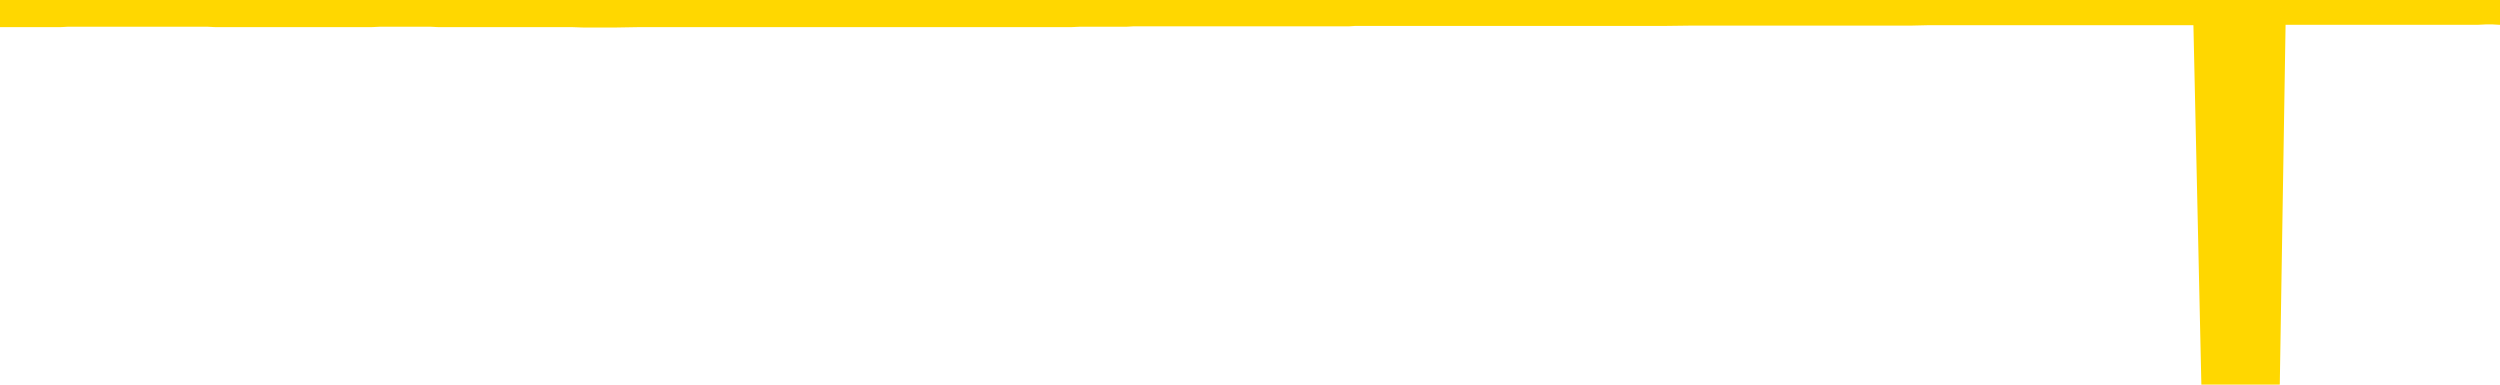 <svg xmlns="http://www.w3.org/2000/svg" version="1.1" viewBox="0 0 6500 1000">
	<path fill="none" stroke="gold" stroke-width="125" stroke-linecap="round" stroke-linejoin="round" d="M0 3948  L-1318104 3948 L-1317919 3948 L-1317429 3948 L-1317136 3948 L-1316824 3948 L-1316590 3948 L-1316536 3948 L-1316477 3948 L-1316324 3948 L-1316284 3948 L-1316151 3948 L-1315858 3948 L-1315318 3948 L-1314707 3948 L-1314660 3948 L-1314019 3948 L-1313986 3948 L-1313461 3948 L-1313328 3948 L-1312938 3948 L-1312610 3948 L-1312492 3948 L-1312281 3948 L-1311564 3948 L-1310994 3948 L-1310887 3948 L-1310713 3948 L-1310491 3948 L-1310090 3948 L-1310064 3948 L-1309136 3948 L-1309049 3948 L-1308966 3948 L-1308896 3947 L-1308599 3947 L-1308447 3947 L-1306557 3947 L-1306456 3947 L-1306194 3947 L-1305900 3947 L-1305759 3947 L-1305510 3947 L-1305474 3947 L-1305316 3947 L-1304852 3947 L-1304599 3947 L-1304387 3947 L-1304136 3947 L-1303787 3947 L-1302860 3947 L-1302766 3947 L-1302355 3947 L-1301184 3947 L-1299995 3947 L-1299903 3947 L-1299875 3947 L-1299609 3947 L-1299310 3947 L-1299182 3947 L-1299144 3947 L-1298330 3947 L-1297946 3947 L-1296885 3947 L-1296824 3947 L-1296559 3947 L-1296087 3948 L-1295895 3948 L-1295631 3948 L-1295295 3948 L-1295159 3948 L-1294704 3948 L-1293960 3948 L-1293943 3948 L-1293778 3948 L-1293709 3948 L-1293193 3948 L-1292165 3948 L-1291968 3948 L-1291480 3948 L-1291118 3948 L-1290709 3948 L-1290324 3948 L-1288620 3948 L-1288522 3948 L-1288450 3948 L-1288389 3948 L-1288205 3948 L-1287868 3948 L-1287227 3948 L-1287151 3948 L-1287089 3948 L-1286903 3948 L-1286823 3948 L-1286646 3948 L-1286627 3948 L-1286397 3948 L-1286009 3948 L-1285120 3948 L-1285081 3948 L-1284993 3948 L-1284965 3948 L-1283957 3948 L-1283807 3948 L-1283783 3948 L-1283650 3948 L-1283611 3948 L-1282352 3948 L-1282294 3948 L-1281755 3948 L-1281702 3948 L-1281655 3948 L-1281260 3948 L-1281121 3948 L-1280921 3948 L-1280774 3948 L-1280610 3948 L-1280333 3948 L-1279974 3948 L-1279422 3948 L-1278777 3948 L-1278518 3948 L-1278364 3948 L-1277963 3948 L-1277923 3948 L-1277803 3948 L-1277741 3948 L-1277727 3948 L-1277633 3948 L-1277340 3948 L-1277189 3948 L-1276858 3948 L-1276780 3947 L-1276705 3947 L-1276478 3947 L-1276412 3947 L-1276184 3947 L-1276131 3947 L-1275967 3947 L-1274961 3947 L-1274778 3947 L-1274227 3947 L-1273834 3947 L-1273436 3947 L-1272586 3947 L-1272508 3947 L-1271929 3947 L-1271487 3947 L-1271246 3947 L-1271089 3947 L-1270688 3947 L-1270668 3947 L-1270223 3947 L-1269817 3947 L-1269682 3947 L-1269506 3947 L-1269370 3947 L-1269120 3947 L-1268120 3947 L-1268038 3947 L-1267902 3947 L-1267864 3947 L-1266974 3947 L-1266758 3947 L-1266315 3947 L-1266197 3947 L-1266141 3947 L-1265464 3947 L-1265364 3947 L-1265335 3947 L-1263993 3947 L-1263588 3947 L-1263548 3947 L-1262620 3947 L-1262522 3947 L-1262389 3947 L-1261984 3947 L-1261958 3947 L-1261865 3947 L-1261649 3946 L-1261238 3946 L-1260084 3946 L-1259793 3946 L-1259764 3946 L-1259156 3946 L-1258906 3946 L-1258886 3946 L-1257957 3946 L-1257905 3946 L-1257783 3946 L-1257765 3946 L-1257610 3946 L-1257434 3946 L-1257298 3946 L-1257241 3946 L-1257133 3946 L-1257048 3946 L-1256815 3946 L-1256740 3946 L-1256431 3946 L-1256314 3946 L-1256144 3946 L-1256053 3946 L-1255950 3946 L-1255927 3946 L-1255850 3946 L-1255752 3946 L-1255385 3946 L-1255280 3946 L-1254777 3946 L-1254325 3946 L-1254287 3946 L-1254263 3946 L-1254222 3946 L-1254093 3946 L-1253992 3946 L-1253551 3946 L-1253269 3946 L-1252676 3946 L-1252546 3946 L-1252271 3946 L-1252119 3946 L-1251966 3946 L-1251881 3946 L-1251803 3946 L-1251617 3946 L-1251566 3946 L-1251538 3945 L-1251459 3945 L-1251436 3945 L-1251152 3945 L-1250549 3945 L-1249553 3945 L-1249255 3945 L-1248522 3945 L-1248277 3945 L-1248187 3945 L-1247610 3945 L-1246911 3945 L-1246159 3945 L-1245841 3945 L-1245458 3945 L-1245381 3945 L-1244746 3945 L-1244561 3945 L-1244473 3945 L-1244343 3945 L-1244031 3945 L-1243981 3945 L-1243839 3945 L-1243818 3945 L-1242850 3945 L-1242304 3945 L-1241826 3945 L-1241765 3945 L-1241441 3945 L-1241420 3945 L-1241358 3945 L-1241147 3945 L-1241071 3945 L-1241016 3945 L-1240994 3945 L-1240954 3945 L-1240939 3945 L-1240181 3945 L-1240165 3945 L-1239365 3945 L-1239213 3945 L-1238308 3945 L-1237802 3945 L-1237572 3945 L-1237531 3945 L-1237416 3945 L-1237239 3945 L-1236485 3945 L-1236350 3945 L-1236186 3945 L-1235868 3945 L-1235692 3945 L-1234670 3945 L-1234646 3945 L-1234395 3945 L-1234182 3945 L-1233548 3945 L-1233310 3944 L-1233278 3944 L-1233100 3944 L-1233019 3944 L-1232930 3944 L-1232865 3944 L-1232425 3944 L-1232402 3944 L-1231861 3944 L-1231605 3944 L-1231110 3944 L-1230233 3944 L-1230196 3944 L-1230143 3944 L-1230102 3944 L-1229985 3944 L-1229708 3944 L-1229501 3944 L-1229304 3944 L-1229281 3944 L-1229231 3944 L-1229191 3944 L-1229113 3944 L-1228516 3944 L-1228456 3944 L-1228352 3944 L-1228198 3944 L-1227566 3944 L-1226886 3944 L-1226583 3944 L-1226236 3944 L-1226038 3944 L-1225990 3944 L-1225670 3944 L-1225042 3944 L-1224895 3944 L-1224859 3944 L-1224801 3944 L-1224725 3944 L-1224483 3944 L-1224395 3944 L-1224301 3944 L-1224007 3944 L-1223873 3943 L-1223813 3943 L-1223776 3943 L-1223504 3943 L-1222498 3943 L-1222322 3943 L-1222271 3943 L-1221979 3943 L-1221786 3943 L-1221453 3943 L-1220947 3943 L-1220385 3943 L-1220370 3943 L-1220353 3943 L-1220253 3943 L-1220138 3943 L-1220099 3943 L-1220061 3943 L-1219996 3943 L-1219968 3943 L-1219829 3943 L-1219536 3943 L-1219486 3943 L-1219381 3943 L-1219116 3943 L-1218651 3943 L-1218507 3943 L-1218452 3943 L-1218395 3943 L-1218204 3943 L-1217839 3943 L-1217624 3943 L-1217430 3943 L-1217372 3943 L-1217313 3943 L-1217159 3943 L-1216889 3943 L-1216459 3943 L-1216444 3943 L-1216367 3943 L-1216302 3943 L-1216173 3943 L-1216150 3943 L-1215866 3943 L-1215818 3943 L-1215763 3943 L-1215301 3943 L-1215262 3943 L-1215221 3943 L-1215031 3943 L-1214551 3943 L-1214064 3943 L-1214047 3943 L-1214009 3943 L-1213753 3943 L-1213675 3943 L-1213445 3943 L-1213430 3943 L-1213135 3942 L-1212693 3942 L-1212246 3942 L-1211741 3942 L-1211587 3942 L-1211301 3942 L-1211261 3942 L-1210930 3942 L-1210708 3942 L-1210191 3942 L-1210115 3942 L-1209867 3942 L-1209673 3942 L-1209613 3942 L-1208836 3942 L-1208762 3942 L-1208532 3942 L-1208515 3942 L-1208453 3942 L-1208258 3942 L-1207793 3942 L-1207770 3942 L-1207640 3942 L-1206340 3942 L-1206323 3942 L-1206246 3942 L-1206152 3942 L-1205935 3942 L-1205783 3942 L-1205605 3942 L-1205551 3942 L-1205264 3942 L-1205224 3942 L-1204854 3942 L-1204414 3942 L-1204231 3942 L-1203910 3942 L-1203615 3942 L-1203169 3942 L-1203097 3942 L-1202635 3942 L-1202197 3942 L-1202015 3942 L-1200561 3942 L-1200429 3942 L-1199972 3942 L-1199746 3942 L-1199359 3942 L-1198843 3942 L-1197889 3942 L-1197094 3942 L-1196420 3942 L-1195994 3942 L-1195683 3942 L-1195453 3942 L-1194770 3942 L-1194757 3941 L-1194547 3941 L-1194525 3941 L-1194351 3941 L-1193401 3941 L-1193132 3941 L-1192317 3941 L-1192007 3941 L-1191969 3941 L-1191912 3941 L-1191295 3941 L-1190657 3941 L-1189031 3941 L-1188357 3941 L-1187715 3941 L-1187638 3941 L-1187581 3941 L-1187546 3941 L-1187517 3941 L-1187405 3941 L-1187388 3941 L-1187365 3941 L-1187211 3941 L-1187158 3941 L-1187080 3941 L-1186961 3941 L-1186863 3941 L-1186746 3941 L-1186476 3941 L-1186206 3941 L-1186189 3941 L-1185989 3941 L-1185842 3941 L-1185615 3941 L-1185481 3941 L-1185173 3941 L-1185113 3941 L-1184759 3941 L-1184411 3941 L-1184310 3941 L-1184246 3941 L-1184186 3941 L-1183801 3941 L-1183420 3940 L-1183316 3940 L-1183056 3940 L-1182785 3940 L-1182626 3940 L-1182593 3940 L-1182531 3940 L-1182390 3940 L-1182206 3940 L-1182161 3940 L-1181873 3940 L-1181857 3940 L-1181624 3940 L-1181563 3940 L-1181525 3940 L-1180945 3940 L-1180811 3940 L-1180788 3940 L-1180770 3940 L-1180752 3940 L-1180736 3940 L-1180712 3940 L-1180696 3940 L-1180674 3939 L-1180658 3939 L-1180634 3939 L-1180618 3939 L-1180596 3939 L-1180579 3939 L-1180530 3939 L-1180458 3939 L-1180423 3939 L-1180400 3939 L-1180364 3939 L-1180323 3939 L-1180286 3939 L-1180270 3939 L-1180246 3938 L-1180209 3938 L-1180192 3938 L-1180168 3938 L-1180151 3938 L-1180132 3938 L-1180116 3938 L-1180087 3938 L-1180061 3938 L-1180016 3938 L-1179999 3938 L-1179957 3938 L-1179909 3938 L-1179839 3938 L-1179823 3938 L-1179807 3938 L-1179745 3938 L-1179706 3938 L-1179667 3938 L-1179501 3938 L-1179436 3938 L-1179420 3938 L-1179375 3938 L-1179317 3938 L-1179104 3938 L-1179071 3938 L-1179029 3938 L-1178950 3938 L-1178413 3938 L-1178335 3938 L-1178231 3938 L-1178142 3938 L-1177966 3938 L-1177615 3938 L-1177459 3938 L-1177022 3937 L-1176865 3937 L-1176735 3937 L-1176031 3937 L-1175830 3937 L-1174869 3937 L-1174387 3937 L-1174288 3937 L-1174196 3937 L-1173951 3937 L-1173877 3937 L-1173435 3937 L-1173339 3937 L-1173323 3937 L-1173307 3937 L-1173283 3937 L-1172817 3937 L-1172600 3937 L-1172460 3937 L-1172166 3937 L-1172078 3937 L-1172036 3937 L-1172007 3937 L-1171834 3937 L-1171775 3937 L-1171699 3937 L-1171618 3937 L-1171548 3937 L-1171239 3937 L-1171154 3937 L-1170940 3937 L-1170905 3937 L-1170222 3937 L-1170123 3937 L-1169918 3937 L-1169871 3937 L-1169593 3937 L-1169531 3937 L-1169514 3937 L-1169436 3937 L-1169128 3937 L-1169103 3937 L-1169049 3937 L-1169027 3937 L-1168904 3937 L-1168769 3937 L-1168524 3937 L-1168399 3937 L-1167752 3937 L-1167736 3937 L-1167711 3937 L-1167531 3937 L-1167455 3937 L-1167363 3936 L-1166935 3936 L-1166519 3936 L-1166126 3936 L-1166048 3936 L-1166029 3936 L-1165665 3936 L-1165429 3936 L-1165201 3936 L-1164888 3936 L-1164810 3936 L-1164729 3936 L-1164551 3936 L-1164535 3936 L-1164270 3936 L-1164190 3936 L-1163960 3936 L-1163734 3936 L-1163418 3936 L-1163243 3936 L-1162882 3936 L-1162490 3936 L-1162420 3936 L-1162357 3936 L-1162216 3936 L-1162165 3936 L-1162063 3936 L-1161561 3936 L-1161364 3936 L-1161117 3936 L-1160932 3936 L-1160632 3936 L-1160556 3936 L-1160390 3936 L-1159506 3936 L-1159477 3936 L-1159354 3936 L-1158775 3936 L-1158697 3936 L-1157984 3936 L-1157672 3936 L-1157459 3936 L-1157442 3936 L-1157056 3936 L-1156531 3936 L-1156084 3936 L-1155755 3936 L-1155602 3936 L-1155276 3936 L-1155098 3936 L-1155016 3936 L-1154810 3936 L-1154635 3936 L-1153706 3935 L-1152816 3935 L-1152777 3935 L-1152549 3935 L-1152170 3935 L-1151382 3935 L-1151148 3935 L-1151072 3935 L-1150715 3935 L-1150143 3935 L-1149876 3935 L-1149489 3935 L-1149386 3935 L-1149216 3935 L-1148597 3935 L-1148386 3935 L-1148078 3935 L-1148025 3935 L-1147898 3935 L-1147845 3935 L-1147725 3935 L-1147389 3935 L-1146430 3935 L-1146299 3935 L-1146097 3935 L-1145466 3935 L-1145154 3935 L-1144740 3935 L-1144713 3935 L-1144568 3935 L-1144148 3935 L-1142815 3935 L-1142768 3935 L-1142640 3935 L-1142623 3935 L-1142045 3935 L-1141839 3935 L-1141809 3935 L-1141769 3935 L-1141711 3935 L-1141674 3935 L-1141595 3935 L-1141452 3935 L-1140998 3935 L-1140880 3935 L-1140595 3935 L-1140222 3935 L-1140126 3935 L-1139799 3935 L-1139444 3935 L-1139274 3935 L-1139227 3935 L-1139118 3935 L-1139029 3935 L-1139001 3935 L-1138925 3935 L-1138621 3935 L-1138588 3934 L-1138516 3934 L-1138148 3934 L-1137813 3934 L-1137732 3934 L-1137512 3934 L-1137341 3934 L-1137313 3934 L-1136816 3934 L-1136267 3934 L-1135386 3934 L-1135288 3934 L-1135211 3934 L-1134936 3934 L-1134689 3934 L-1134615 3934 L-1134553 3934 L-1134435 3934 L-1134392 3934 L-1134282 3934 L-1134205 3934 L-1133505 3934 L-1133259 3934 L-1133219 3934 L-1133063 3934 L-1132464 3934 L-1132237 3934 L-1132145 3934 L-1131670 3934 L-1131072 3934 L-1130553 3934 L-1130532 3934 L-1130386 3934 L-1130066 3934 L-1129524 3934 L-1129292 3934 L-1129122 3934 L-1128635 3934 L-1128408 3934 L-1128323 3934 L-1127977 3934 L-1127651 3934 L-1127128 3934 L-1126800 3934 L-1126200 3934 L-1126002 3934 L-1125950 3934 L-1125910 3934 L-1125628 3934 L-1124944 3934 L-1124634 3934 L-1124609 3934 L-1124418 3934 L-1124195 3934 L-1124109 3934 L-1123445 3933 L-1123421 3933 L-1123199 3933 L-1122869 3933 L-1122517 3933 L-1122312 3933 L-1122080 3933 L-1121822 3933 L-1121632 3933 L-1121585 3933 L-1121358 3933 L-1121323 3933 L-1121167 3933 L-1120953 3933 L-1120779 3933 L-1120688 3933 L-1120411 3933 L-1120167 3933 L-1119852 3933 L-1119426 3933 L-1119388 3933 L-1118905 3933 L-1118672 3933 L-1118460 3933 L-1118234 3933 L-1117684 3933 L-1117437 3933 L-1116603 3933 L-1116547 3933 L-1116525 3933 L-1116367 3933 L-1115906 3933 L-1115865 3933 L-1115525 3933 L-1115392 3933 L-1115169 3933 L-1114597 3933 L-1114125 3933 L-1113930 3933 L-1113738 3933 L-1113548 3933 L-1113446 3933 L-1113078 3933 L-1113032 3933 L-1112950 3933 L-1111657 3933 L-1111608 3933 L-1111340 3933 L-1111195 3933 L-1110644 3933 L-1110527 3933 L-1110446 3933 L-1110086 3933 L-1109863 3933 L-1109581 3933 L-1109252 3933 L-1108744 3933 L-1108632 3933 L-1108553 3932 L-1108389 3932 L-1108094 3932 L-1107626 3932 L-1107429 3932 L-1107378 3932 L-1106729 3932 L-1106607 3932 L-1106153 3932 L-1106117 3932 L-1105649 3932 L-1105538 3932 L-1105522 3932 L-1105305 3932 L-1105125 3932 L-1104593 3932 L-1103563 3932 L-1103364 3932 L-1102906 3932 L-1101957 3932 L-1101859 3932 L-1101505 3932 L-1101444 3932 L-1101430 3932 L-1101394 3932 L-1101025 3932 L-1100905 3932 L-1100663 3932 L-1100499 3932 L-1100312 3932 L-1100191 3932 L-1099120 3932 L-1098262 3932 L-1098050 3932 L-1097953 3932 L-1097779 3932 L-1097445 3932 L-1097373 3932 L-1097316 3932 L-1097140 3932 L-1096752 3932 L-1096516 3932 L-1096405 3932 L-1096288 3932 L-1095307 3932 L-1095282 3932 L-1094687 3932 L-1094655 3932 L-1094506 3932 L-1094222 3932 L-1093310 3932 L-1092364 3932 L-1092211 3932 L-1092108 3932 L-1091977 3932 L-1091834 3932 L-1091807 3932 L-1091693 3932 L-1091475 3932 L-1090793 3932 L-1090664 3932 L-1090361 3932 L-1090121 3932 L-1089788 3931 L-1089149 3931 L-1088807 3931 L-1088745 3931 L-1088589 3931 L-1087668 3931 L-1087198 3931 L-1087154 3931 L-1087141 3931 L-1087100 3931 L-1087078 3931 L-1087051 3931 L-1086907 3931 L-1086484 3931 L-1086149 3931 L-1085958 3931 L-1085529 3931 L-1085342 3931 L-1084953 3931 L-1084418 3931 L-1084046 3931 L-1084024 3931 L-1083774 3931 L-1083656 3931 L-1083580 3931 L-1083444 3931 L-1083405 3931 L-1083325 3931 L-1082931 3931 L-1082435 3931 L-1082323 3931 L-1082150 3931 L-1081842 3931 L-1081394 3931 L-1081071 3931 L-1080929 3931 L-1080502 3931 L-1080348 3931 L-1080293 3931 L-1079479 3931 L-1079460 3931 L-1079088 3931 L-1079031 3931 L-1077902 3931 L-1077834 3931 L-1077276 3931 L-1077081 3931 L-1076945 3931 L-1076711 3931 L-1076364 3931 L-1076330 3931 L-1076294 3931 L-1076226 3931 L-1075877 3931 L-1075705 3931 L-1075220 3931 L-1075204 3930 L-1074879 3930 L-1074721 3930 L-1073580 3930 L-1073556 3930 L-1073364 3930 L-1073170 3930 L-1072920 3930 L-1072903 3930 L-1071883 3930 L-1071585 3930 L-1071510 3930 L-1071373 3930 L-1071198 3930 L-1070621 3930 L-1070405 3930 L-1070342 3930 L-1070211 3930 L-1070174 3930 L-1069651 3930 L-1069513 3937 L-1069499 3937 L-1069476 3937 L-1069455 3937 L-1069228 3930 L-1068452 3930 L-1068411 3930 L-1068043 3930 L-1067965 3930 L-1067913 3930 L-1067240 3930 L-1066497 3930 L-1066072 3930 L-1065625 3930 L-1064563 3930 L-1064251 3930 L-1063841 3930 L-1063769 3930 L-1063245 3930 L-1063150 3930 L-1063132 3930 L-1062688 3930 L-1062502 3930 L-1061722 3930 L-1061050 3930 L-1060637 3930 L-1060406 3930 L-1060265 3930 L-1060183 3930 L-1060163 3930 L-1060087 3930 L-1059959 3930 L-1059642 3930 L-1059418 3930 L-1059093 3930 L-1059031 3930 L-1058661 3930 L-1058628 3930 L-1058419 3930 L-1057751 3930 L-1057674 3930 L-1057516 3930 L-1057405 3930 L-1057079 3930 L-1056924 3930 L-1056583 3930 L-1056526 3929 L-1056188 3929 L-1055984 3929 L-1055931 3929 L-1054555 3929 L-1054425 3929 L-1053992 3929 L-1053671 3929 L-1052844 3929 L-1052720 3929 L-1051989 3929 L-1051834 3929 L-1051793 3929 L-1051739 3929 L-1051716 3929 L-1051602 3929 L-1051305 3929 L-1051016 3929 L-1050961 3929 L-1050841 3929 L-1050810 3929 L-1050711 3929 L-1050267 3929 L-1050115 3929 L-1049280 3929 L-1048738 3929 L-1048403 3929 L-1048388 3929 L-1048312 3929 L-1048196 3929 L-1048001 3929 L-1047737 3929 L-1046902 3929 L-1046806 3929 L-1046284 3929 L-1046243 3929 L-1046143 3929 L-1045315 3929 L-1045180 3929 L-1044841 3929 L-1044287 3929 L-1043908 3929 L-1043745 3929 L-1043435 3929 L-1042622 3929 L-1042316 3929 L-1042048 3929 L-1041726 3929 L-1041405 3929 L-1041130 3929 L-1040301 3929 L-1040206 3929 L-1040113 3929 L-1040009 3929 L-1039622 3928 L-1039142 3928 L-1039126 3928 L-1039007 3928 L-1038639 3928 L-1038544 3928 L-1037710 3928 L-1037633 3928 L-1037334 3928 L-1037243 3928 L-1036836 3928 L-1036726 3928 L-1036026 3928 L-1035553 3928 L-1035493 3928 L-1035274 3928 L-1035000 3928 L-1034888 3928 L-1033860 3928 L-1033474 3928 L-1033454 3928 L-1033121 3928 L-1032876 3928 L-1032443 3928 L-1032333 3928 L-1032215 3928 L-1031763 3928 L-1031173 3928 L-1030836 3928 L-1028944 3928 L-1028830 3928 L-1028618 3928 L-1027300 3928 L-1027193 3924 L-1027127 3920 L-1027091 3916 L-1027029 3916 L-1026530 3920 L-1025855 3924 L-1025833 3928 L-1025562 3928 L-1024594 3928 L-1023905 3928 L-1023743 3928 L-1023202 3928 L-1023113 3928 L-1022093 3928 L-1021146 3927 L-1020780 3928 L-1020677 3928 L-1020089 3928 L-1020029 3928 L-1019929 3928 L-1019489 3927 L-1019381 3927 L-1018940 3927 L-1017940 3927 L-1017683 3927 L-1017581 3927 L-1017450 3927 L-1017084 3927 L-1016503 3927 L-1016472 3927 L-1016156 3927 L-1014173 3927 L-1014058 3927 L-1013990 3927 L-1013631 3927 L-1012013 3927 L-1011835 3927 L-1011691 3927 L-1010868 3927 L-1010816 3927 L-1010761 3927 L-1010327 3927 L-1009347 3927 L-1009273 3927 L-1008188 3927 L-1007975 3927 L-1007259 3927 L-1006870 3927 L-1006652 3927 L-1006332 3927 L-1005838 3927 L-1005711 3927 L-1005482 3927 L-1005249 3927 L-1005190 3927 L-1004901 3927 L-1004629 3927 L-1003599 3927 L-1001934 3927 L-1001514 3927 L-1001377 3927 L-1001221 3927 L-1000916 3927 L-1000688 3927 L-1000529 3927 L-1000370 3927 L-1000201 3927 L-1000153 3927 L-1000100 3927 L-1000078 3927 L-999692 3927 L-999442 3927 L-999172 3927 L-999011 3927 L-998922 3927 L-997263 3927 L-997098 3927 L-996718 3927 L-996258 3927 L-995648 3926 L-994555 3926 L-994124 3926 L-994093 3926 L-994030 3926 L-994013 3926 L-992309 3926 L-992267 3926 L-991801 3926 L-991614 3926 L-991582 3926 L-990986 3926 L-990937 3926 L-990614 3926 L-990563 3926 L-990353 3926 L-990335 3926 L-990068 3926 L-990016 3926 L-989547 3926 L-989036 3926 L-988958 3926 L-988664 3926 L-988647 3926 L-988608 3926 L-988537 3926 L-988380 3926 L-987434 3926 L-987378 3926 L-986857 3926 L-986664 3926 L-986563 3926 L-986337 3926 L-985828 3926 L-985440 3926 L-985370 3926 L-985022 3926 L-984665 3926 L-983536 3926 L-983484 3926 L-983258 3926 L-983224 3926 L-983099 3926 L-983001 3926 L-982736 3926 L-981996 3926 L-981417 3926 L-981124 3926 L-980418 3926 L-980239 3926 L-980216 3926 L-979580 3926 L-979269 3926 L-978872 3926 L-978843 3926 L-978822 3926 L-978668 3926 L-977983 3926 L-977966 3926 L-977626 3926 L-977354 3926 L-977317 3926 L-977260 3926 L-977238 3926 L-977167 3926 L-976835 3926 L-976728 3926 L-976700 3925 L-976502 3925 L-976349 3925 L-975481 3925 L-974918 3925 L-974902 3925 L-974801 3925 L-974699 3925 L-974552 3925 L-974474 3925 L-974436 3925 L-974381 3925 L-974307 3925 L-974162 3925 L-973681 3925 L-973276 3925 L-972410 3925 L-972390 3925 L-972132 3925 L-972056 3925 L-972027 3925 L-972016 3925 L-971999 3925 L-971706 3925 L-971667 3925 L-971595 3925 L-971521 3925 L-971316 3925 L-971156 3925 L-970855 3925 L-970777 3925 L-970760 3925 L-970544 3925 L-970313 3925 L-970203 3925 L-969833 3925 L-969675 3925 L-969443 3925 L-969275 3925 L-969130 3925 L-968998 3925 L-967722 3925 L-967318 3925 L-967258 3925 L-967141 3925 L-966716 3925 L-966700 3925 L-966638 3925 L-966365 3925 L-966253 3925 L-965970 3925 L-965693 3925 L-965268 3925 L-965246 3925 L-965167 3925 L-965042 3925 L-964455 3924 L-964064 3924 L-963728 3924 L-963139 3924 L-963037 3924 L-962867 3924 L-962730 3924 L-961903 3924 L-960717 3924 L-960681 3924 L-960626 3924 L-960405 3924 L-960200 3924 L-960046 3924 L-959789 3924 L-959712 3924 L-959170 3924 L-959133 3924 L-958885 3924 L-958497 3924 L-957671 3924 L-957313 3924 L-957003 3924 L-956745 3924 L-956521 3924 L-956115 3924 L-955998 3924 L-955815 3924 L-955762 3924 L-955573 3924 L-955403 3924 L-955374 3924 L-955093 3924 L-954783 3924 L-954645 3924 L-954335 3924 L-954141 3924 L-954126 3924 L-953406 3924 L-953273 3924 L-952975 3924 L-952885 3924 L-952284 3924 L-952246 3924 L-952167 3924 L-951547 3924 L-951396 3924 L-951355 3924 L-951044 3924 L-950853 3924 L-950660 3924 L-950604 3924 L-950295 3924 L-950243 3924 L-950188 3924 L-950163 3924 L-950038 3924 L-949227 3924 L-949151 3924 L-948610 3924 L-948341 3924 L-947682 3924 L-946774 3924 L-946533 3924 L-946001 3924 L-945784 3923 L-944676 3924 L-944626 3924 L-943850 3924 L-943302 3923 L-943191 3923 L-943039 3923 L-942983 3923 L-942818 3923 L-942441 3923 L-941993 3923 L-941938 3923 L-941784 3923 L-941104 3923 L-940884 3923 L-940366 3923 L-939517 3923 L-939501 3923 L-937710 3923 L-937156 3923 L-937038 3923 L-936033 3923 L-935996 3923 L-935763 3923 L-935671 3923 L-935631 3923 L-935299 3923 L-934947 3923 L-934682 3923 L-934395 3923 L-934084 3923 L-933830 3923 L-933736 3923 L-933246 3923 L-933039 3923 L-932473 3923 L-932359 3923 L-932008 3923 L-931957 3923 L-931916 3923 L-931313 3923 L-930579 3923 L-929998 3923 L-929762 3923 L-929222 3923 L-929069 3923 L-928568 3923 L-928358 3923 L-928335 3923 L-928276 3923 L-927314 3923 L-927136 3923 L-926694 3923 L-926670 3923 L-926515 3923 L-926433 3923 L-926283 3923 L-925636 3923 L-925586 3923 L-924466 3922 L-923482 3922 L-923421 3922 L-922700 3922 L-921835 3922 L-921456 3922 L-921238 3922 L-920478 3922 L-920426 3922 L-920117 3922 L-919265 3922 L-919072 3922 L-918896 3922 L-918671 3922 L-918545 3922 L-918352 3922 L-918120 3922 L-917950 3922 L-917664 3922 L-917385 3922 L-917302 3922 L-917131 3922 L-917114 3922 L-916960 3922 L-916921 3922 L-916146 3922 L-916069 3922 L-915837 3922 L-915410 3922 L-915065 3922 L-914482 3922 L-914213 3922 L-913954 3922 L-913824 3922 L-913808 3922 L-913694 3922 L-913670 3922 L-913437 3922 L-913400 3922 L-912084 3922 L-912029 3922 L-911350 3922 L-910777 3922 L-910652 3922 L-910499 3922 L-910422 3922 L-910110 3922 L-909837 3922 L-909748 3922 L-909646 3922 L-908718 3922 L-908642 3922 L-908278 3922 L-908253 3922 L-908217 3922 L-907441 3922 L-907349 3922 L-907209 3922 L-906808 3922 L-906546 3922 L-906302 3922 L-906088 3922 L-906008 3922 L-905932 3922 L-905855 3922 L-905668 3922 L-905602 3922 L-905352 3922 L-905297 3922 L-905160 3922 L-905080 3922 L-904967 3922 L-904743 3922 L-904579 3922 L-904538 3922 L-904369 3921 L-903998 3921 L-903983 3921 L-903867 3921 L-903146 3921 L-903110 3921 L-902977 3921 L-902629 3921 L-902218 3921 L-902182 3921 L-902104 3921 L-902065 3921 L-901701 3921 L-901496 3921 L-901481 3921 L-901136 3921 L-900787 3921 L-900462 3921 L-900360 3921 L-900207 3921 L-900013 3921 L-899781 3921 L-899689 3921 L-899533 3921 L-899456 3921 L-899415 3921 L-899302 3921 L-899278 3921 L-899028 3921 L-898889 3921 L-898311 3921 L-897483 3921 L-896995 3921 L-896873 3921 L-896835 3921 L-896822 3921 L-896670 3921 L-896569 3921 L-896336 3921 L-895946 3921 L-895641 3921 L-895626 3921 L-895455 3921 L-895217 3921 L-894620 3921 L-894016 3921 L-893977 3921 L-893936 3921 L-893783 3921 L-893730 3921 L-893667 3921 L-893599 3921 L-893545 3921 L-893520 3921 L-893473 3921 L-893378 3921 L-893241 3921 L-893088 3921 L-892956 3921 L-892915 3921 L-892879 3920 L-892817 3920 L-892544 3920 L-892230 3920 L-892189 3920 L-892104 3920 L-891926 3920 L-891689 3920 L-891331 3920 L-891301 3920 L-890732 3920 L-890609 3920 L-890373 3920 L-890350 3920 L-890069 3920 L-889784 3920 L-889528 3920 L-888956 3920 L-888660 3920 L-888584 3920 L-887885 3920 L-887807 3920 L-887772 3920 L-887746 3920 L-887694 3920 L-887500 3920 L-887360 3920 L-887324 3920 L-887284 3920 L-886688 3920 L-886456 3920 L-886173 3920 L-886118 3920 L-886044 3920 L-885966 3920 L-885730 3920 L-885486 3920 L-885351 3920 L-885244 3920 L-885164 3920 L-884777 3920 L-884650 3920 L-884498 3920 L-884460 3920 L-884314 3920 L-884092 3920 L-883919 3920 L-883850 3920 L-883028 3920 L-883012 3920 L-882717 3920 L-881930 3920 L-881620 3920 L-881473 3920 L-881245 3920 L-881045 3920 L-880108 3920 L-880071 3920 L-880048 3920 L-880007 3920 L-879739 3920 L-879142 3920 L-879079 3920 L-879043 3920 L-879026 3920 L-878331 3920 L-878130 3920 L-878098 3920 L-877765 3920 L-877657 3920 L-877032 3920 L-876528 3920 L-876491 3920 L-876049 3920 L-875952 3920 L-875794 3920 L-875480 3920 L-875468 3920 L-875028 3920 L-874546 3920 L-874417 3920 L-874097 3920 L-874028 3920 L-873724 3920 L-873548 3920 L-873355 3920 L-873112 3920 L-872914 3920 L-872889 3920 L-872311 3920 L-872241 3920 L-871831 3919 L-871777 3919 L-871730 3919 L-871367 3919 L-871220 3919 L-871015 3919 L-870919 3919 L-870763 3919 L-870702 3919 L-870554 3919 L-870454 3919 L-869897 3919 L-869875 3919 L-869703 3919 L-869161 3919 L-869100 3919 L-869046 3919 L-869017 3919 L-868946 3919 L-868930 3919 L-868866 3919 L-868830 3919 L-868675 3919 L-868349 3919 L-867783 3919 L-867769 3919 L-867707 3919 L-867605 3919 L-867559 3919 L-867316 3919 L-866894 3919 L-866739 3919 L-864998 3919 L-864456 3919 L-863513 3919 L-863104 3919 L-862562 3919 L-862366 3919 L-862197 3919 L-861902 3919 L-861787 3919 L-861772 3919 L-861617 3919 L-861477 3919 L-861400 3919 L-861269 3919 L-860921 3919 L-860550 3919 L-859952 3919 L-859776 3919 L-859620 3919 L-859351 3919 L-859200 3919 L-858909 3919 L-858885 3919 L-858802 3919 L-858574 3919 L-857875 3919 L-857748 3919 L-857317 3919 L-857223 3919 L-856018 3919 L-855969 3919 L-855675 3919 L-855272 3919 L-854996 3919 L-854977 3919 L-854859 3919 L-854783 3919 L-854601 3919 L-854121 3919 L-853670 3919 L-853260 3919 L-853229 3919 L-852811 3919 L-852697 3919 L-852579 3919 L-852564 3919 L-852369 3919 L-852348 3919 L-852115 3919 L-851672 3919 L-851353 3918 L-850888 3918 L-850723 3918 L-850568 3918 L-850412 3918 L-849959 3918 L-849639 3918 L-849585 3918 L-849213 3918 L-849176 3918 L-848849 3918 L-848733 3918 L-848634 3918 L-848308 3918 L-847921 3918 L-847660 3918 L-847302 3918 L-847045 3918 L-844875 3918 L-844826 3918 L-844803 3918 L-844392 3918 L-844330 3918 L-844260 3918 L-844029 3918 L-843718 3918 L-843415 3918 L-843371 3918 L-843063 3918 L-842930 3918 L-842713 3918 L-842001 3918 L-841846 3918 L-841708 3918 L-841559 3918 L-841538 3918 L-841344 3918 L-841318 3918 L-841227 3918 L-841205 3918 L-841189 3918 L-841089 3918 L-840160 3918 L-839702 3918 L-838610 3918 L-838187 3918 L-837784 3918 L-837745 3918 L-837491 3918 L-836717 3918 L-836701 3918 L-836676 3918 L-836483 3918 L-835747 3918 L-835478 3918 L-835437 3918 L-835038 3918 L-835013 3918 L-834224 3918 L-833544 3918 L-832173 3918 L-831903 3918 L-831854 3918 L-831317 3918 L-831284 3918 L-831182 3918 L-830858 3918 L-830779 3917 L-830510 3917 L-829597 3917 L-829459 3917 L-829210 3917 L-828664 3917 L-828242 3917 L-828049 3917 L-828034 3917 L-827896 3917 L-827802 3917 L-827675 3917 L-827415 3917 L-827390 3917 L-827299 3917 L-826989 3917 L-826928 3917 L-826811 3917 L-826462 3917 L-825651 3917 L-825420 3917 L-824591 3917 L-824358 3917 L-824142 3917 L-823623 3917 L-822985 3917 L-822569 3917 L-822247 3917 L-821766 3917 L-821340 3917 L-821279 3917 L-820931 3917 L-820890 3917 L-820876 3917 L-820777 3917 L-820731 3917 L-820246 3917 L-819445 3917 L-819110 3917 L-818029 3917 L-817549 3917 L-817526 3917 L-817386 3917 L-816830 3917 L-816133 3917 L-815824 3917 L-815603 3917 L-815498 3917 L-815395 3917 L-814724 3917 L-814630 3917 L-814608 3917 L-814531 3917 L-814353 3917 L-814181 3917 L-814000 3917 L-813987 3917 L-813911 3917 L-813746 3917 L-813231 3917 L-813215 3917 L-813075 3917 L-812712 3917 L-812688 3917 L-812558 3917 L-812533 3917 L-812171 3917 L-811645 3916 L-811552 3916 L-811336 3916 L-811242 3916 L-811218 3916 L-810754 3916 L-810677 3916 L-810275 3916 L-809824 3916 L-808572 3916 L-808534 3916 L-808102 3916 L-808069 3916 L-807350 3916 L-807174 3916 L-807038 3916 L-806732 3916 L-806677 3916 L-806652 3916 L-806636 3916 L-806461 3916 L-806271 3916 L-805764 3916 L-805390 3916 L-805052 3916 L-805013 3916 L-804294 3916 L-804201 3916 L-804162 3915 L-803620 3915 L-803597 3915 L-803195 3915 L-802769 3915 L-802498 3915 L-802318 3915 L-802073 3915 L-802049 3915 L-801993 3915 L-801376 3915 L-800873 3915 L-800486 3915 L-799867 3915 L-799651 3915 L-799496 3915 L-798204 3915 L-798104 3915 L-797662 3915 L-797331 3915 L-797030 3915 L-796788 3915 L-796053 3915 L-795474 3915 L-794644 3915 L-794544 3915 L-793986 3915 L-793848 3915 L-792206 3915 L-792146 3915 L-792052 3915 L-791085 3915 L-790907 3915 L-790620 3915 L-790402 3915 L-790324 3915 L-790053 3915 L-789938 3915 L-789784 3915 L-789474 3915 L-789396 3915 L-789305 3915 L-789228 3915 L-789111 3915 L-788932 3915 L-788840 3915 L-788802 3915 L-788299 3915 L-788080 3915 L-787951 3915 L-787796 3915 L-787741 3915 L-787617 3915 L-787232 3915 L-786723 3915 L-786651 3915 L-786171 3915 L-786094 3915 L-785993 3915 L-785760 3915 L-785295 3915 L-785065 3915 L-785049 3915 L-784817 3915 L-784662 3915 L-784600 3915 L-784407 3915 L-784136 3915 L-783385 3915 L-782432 3915 L-782396 3915 L-782171 3915 L-781731 3915 L-781450 3915 L-781102 3915 L-780033 3915 L-779105 3915 L-778974 3915 L-778928 3915 L-778858 3914 L-778704 3914 L-778626 3914 L-778453 3914 L-778018 3914 L-777814 3914 L-777753 3914 L-777171 3914 L-777017 3914 L-776901 3914 L-776861 3914 L-776691 3914 L-776554 3914 L-776343 3914 L-776266 3914 L-776243 3914 L-776034 3914 L-775624 3914 L-775600 3914 L-775376 3914 L-775231 3914 L-775196 3914 L-775183 3914 L-775160 3914 L-774927 3914 L-774742 3914 L-774524 3914 L-774499 3914 L-773810 3914 L-773706 3914 L-773671 3914 L-773650 3914 L-773456 3914 L-773403 3914 L-773286 3914 L-773204 3914 L-773093 3914 L-772779 3914 L-772319 3914 L-772064 3914 L-771830 3914 L-771700 3914 L-771348 3914 L-771289 3914 L-771136 3914 L-770564 3914 L-770477 3914 L-770324 3913 L-770028 3913 L-769658 3913 L-769355 3913 L-769278 3913 L-768873 3913 L-768705 3913 L-768561 3913 L-768021 3913 L-767960 3913 L-767945 3913 L-767779 3913 L-767573 3913 L-767498 3913 L-767405 3913 L-766995 3913 L-766980 3913 L-766956 3913 L-766763 3913 L-766687 3913 L-766516 3914 L-766454 3914 L-766438 3914 L-765924 3914 L-765702 3914 L-765083 3914 L-764830 3914 L-764636 3914 L-764597 3914 L-764523 3914 L-764458 3914 L-763807 3914 L-763769 3914 L-763595 3914 L-763529 3914 L-762855 3914 L-762466 3914 L-762204 3914 L-761966 3914 L-761888 3914 L-761873 3914 L-761671 3914 L-761300 3914 L-761074 3914 L-760439 3913 L-760419 3913 L-760032 3913 L-759938 3913 L-759880 3913 L-759604 3913 L-759295 3913 L-759217 3913 L-758366 3913 L-758024 3914 L-757586 3914 L-757153 3914 L-756658 3914 L-756508 3914 L-756240 3914 L-755002 3914 L-754945 3914 L-753181 3914 L-752991 3914 L-751981 3914 L-751830 3914 L-751454 3914 L-751133 3914 L-750528 3914 L-750458 3914 L-750281 3914 L-749453 3914 L-749314 3914 L-748927 3914 L-748743 3914 L-748699 3914 L-748579 3914 L-748369 3914 L-747922 3914 L-747574 3914 L-747441 3914 L-747033 3914 L-746682 3914 L-746397 3914 L-746203 3914 L-746049 3914 L-745885 3914 L-745817 3914 L-745717 3914 L-745483 3914 L-745367 3914 L-745314 3914 L-744772 3914 L-744308 3914 L-743126 3914 L-742992 3914 L-742968 3914 L-742915 3914 L-742247 3914 L-741212 3914 L-741019 3914 L-740839 3914 L-740687 3914 L-740647 3914 L-740632 3914 L-740570 3914 L-740245 3913 L-739085 3913 L-738891 3913 L-738714 3913 L-737600 3913 L-736740 3913 L-736634 3913 L-736160 3913 L-735968 3913 L-733646 3913 L-733568 3913 L-733447 3913 L-733413 3913 L-733375 3913 L-733281 3913 L-733065 3913 L-732484 3913 L-732098 3913 L-731325 3913 L-731247 3913 L-730550 3913 L-730008 3913 L-729967 3913 L-729837 3913 L-729373 3913 L-729334 3913 L-729200 3913 L-728832 3913 L-728802 3913 L-728652 3913 L-728251 3913 L-726427 3913 L-725620 3913 L-724902 3913 L-724885 3913 L-724571 3913 L-724010 3913 L-723508 3913 L-722989 3913 L-722968 3913 L-721224 3913 L-721055 3913 L-720859 3913 L-719965 3913 L-719447 3913 L-719236 3913 L-718978 3913 L-718269 3913 L-717319 3913 L-716660 3913 L-716621 3913 L-716335 3913 L-716252 3913 L-716157 3913 L-716025 3913 L-715948 3913 L-715213 3913 L-714875 3913 L-714826 3913 L-714570 3913 L-714284 3913 L-713858 3913 L-713278 3913 L-713019 3913 L-712868 3913 L-712620 3913 L-712582 3913 L-711785 3912 L-711747 3912 L-711570 3912 L-711161 3912 L-710932 3912 L-710856 3912 L-710725 3912 L-710608 3912 L-710260 3912 L-710197 3912 L-710044 3912 L-709304 3912 L-709192 3912 L-709022 3912 L-708983 3912 L-708688 3912 L-708287 3912 L-708111 3912 L-708016 3912 L-707707 3912 L-706905 3912 L-706447 3912 L-705927 3912 L-705438 3912 L-704743 3912 L-703696 3912 L-703427 3912 L-703373 3912 L-703213 3912 L-702961 3912 L-702715 3912 L-702636 3912 L-702422 3912 L-702110 3912 L-701646 3912 L-701632 3912 L-701336 3912 L-701323 3912 L-700331 3912 L-699659 3912 L-699324 3912 L-698708 3912 L-698571 3912 L-697932 3912 L-697802 3912 L-696851 3912 L-696752 3912 L-696192 3912 L-695783 3912 L-695355 3912 L-695264 3912 L-694429 3912 L-694066 3912 L-694026 3912 L-693894 3912 L-693717 3912 L-693500 3912 L-693447 3912 L-693290 3912 L-693037 3912 L-691937 3912 L-691859 3912 L-691640 3912 L-691509 3912 L-691473 3912 L-691279 3912 L-691180 3912 L-690696 3912 L-690412 3912 L-690252 3912 L-690157 3911 L-689885 3911 L-689615 3911 L-689599 3911 L-689461 3911 L-689323 3911 L-688996 3911 L-688687 3911 L-688646 3911 L-688570 3911 L-688455 3911 L-687605 3911 L-687278 3911 L-686947 3911 L-686814 3911 L-686598 3911 L-686582 3911 L-685901 3911 L-685808 3911 L-685784 3911 L-685769 3911 L-685730 3911 L-685318 3911 L-685049 3911 L-685009 3911 L-684641 3911 L-684431 3911 L-683348 3911 L-683332 3911 L-683303 3911 L-683283 3911 L-682906 3911 L-682651 3911 L-682403 3911 L-682264 3911 L-682132 3911 L-681800 3911 L-681707 3911 L-681646 3911 L-681088 3911 L-681026 3911 L-680871 3911 L-680676 3911 L-680484 3910 L-680469 3910 L-680430 3910 L-680391 3910 L-680120 3910 L-679997 3910 L-679965 3910 L-679865 3910 L-679710 3910 L-679569 3910 L-679284 3910 L-678959 3910 L-678263 3910 L-678240 3910 L-677731 3910 L-676885 3910 L-676522 3910 L-676367 3910 L-675763 3910 L-675593 3910 L-675533 3910 L-675477 3910 L-674422 3910 L-674403 3910 L-673498 3910 L-673476 3910 L-673309 3910 L-673067 3910 L-673017 3910 L-672962 3910 L-672825 3910 L-672785 3910 L-671857 3910 L-671802 3910 L-671680 3910 L-671608 3910 L-671492 3910 L-671314 3910 L-670331 3910 L-670192 3910 L-670074 3910 L-669780 3910 L-669532 3910 L-669496 3910 L-669441 3910 L-669420 3910 L-669287 3910 L-669208 3910 L-669070 3910 L-668447 3910 L-668281 3910 L-667816 3910 L-667640 3910 L-667623 3910 L-667563 3910 L-667446 3910 L-666964 3910 L-666268 3910 L-665895 3910 L-665726 3910 L-664760 3910 L-664605 3910 L-664427 3910 L-664335 3910 L-664079 3910 L-663909 3910 L-663262 3910 L-663251 3910 L-662671 3910 L-662533 3910 L-662477 3910 L-661742 3910 L-661704 3910 L-661626 3910 L-660984 3910 L-660210 3910 L-660117 3910 L-660068 3910 L-660053 3910 L-660017 3910 L-660001 3910 L-659938 3910 L-659922 3910 L-659902 3910 L-659747 3910 L-659708 3910 L-659692 3910 L-659653 3909 L-659513 3909 L-659437 3909 L-659072 3909 L-658724 3909 L-657951 3909 L-657348 3909 L-657152 3909 L-656922 3909 L-656784 3909 L-656146 3909 L-655857 3909 L-655835 3909 L-655375 3909 L-655142 3909 L-655087 3909 L-655049 3909 L-654546 3909 L-653996 3909 L-653208 3909 L-652085 3909 L-651190 3909 L-651102 3909 L-650803 3909 L-650731 3909 L-650615 3909 L-649439 3909 L-649091 3909 L-649068 3909 L-648549 3909 L-648402 3909 L-648294 3909 L-648085 3909 L-647930 3909 L-647907 3909 L-647713 3909 L-647637 3909 L-647493 3909 L-646692 3909 L-646546 3909 L-646266 3909 L-646089 3909 L-645779 3909 L-644967 3909 L-644039 3909 L-642447 3909 L-642204 3909 L-641563 3909 L-641367 3909 L-641289 3909 L-640772 3909 L-640540 3909 L-640517 3909 L-640385 3909 L-640046 3909 L-640035 3909 L-639819 3909 L-639781 3909 L-639240 3909 L-638711 3909 L-638643 3909 L-638350 3909 L-637803 3909 L-637767 3908 L-637715 3908 L-637615 3908 L-637383 3908 L-636803 3908 L-636705 3908 L-636631 3908 L-636299 3908 L-635549 3908 L-635510 3908 L-634830 3908 L-634675 3908 L-634349 3908 L-634133 3908 L-633902 3908 L-633605 3908 L-633359 3908 L-633008 3908 L-632955 3908 L-632196 3908 L-631502 3908 L-631152 3908 L-630688 3908 L-630055 3908 L-629646 3908 L-629568 3908 L-629142 3908 L-628499 3908 L-628330 3908 L-627588 3908 L-627401 3908 L-627106 3908 L-626534 3908 L-626508 3908 L-625489 3908 L-625002 3908 L-624909 3908 L-624848 3908 L-624560 3908 L-624274 3908 L-624212 3908 L-624032 3908 L-623321 3908 L-623145 3908 L-622947 3908 L-622795 3908 L-622704 3908 L-622642 3908 L-622100 3908 L-621789 3908 L-621698 3908 L-621620 3908 L-621053 3908 L-620962 3908 L-620707 3908 L-620381 3908 L-620343 3908 L-620189 3908 L-619957 3908 L-619634 3908 L-618502 3908 L-618303 3908 L-617777 3907 L-617532 3907 L-617287 3907 L-617207 3907 L-617187 3907 L-617110 3907 L-617055 3907 L-616977 3907 L-616938 3907 L-616759 3907 L-616722 3907 L-616491 3907 L-615253 3907 L-614926 3907 L-614887 3907 L-614105 3907 L-613958 3907 L-612967 3907 L-612760 3907 L-612334 3907 L-612207 3907 L-611803 3907 L-611715 3907 L-611058 3907 L-610351 3907 L-609742 3907 L-609549 3907 L-609316 3907 L-608697 3907 L-608402 3907 L-607962 3907 L-607808 3907 L-607653 3907 L-606897 3907 L-606546 3907 L-606144 3907 L-606106 3907 L-605099 3907 L-604780 3907 L-604533 3907 L-603833 3907 L-603759 3907 L-603447 3907 L-602367 3907 L-602175 3907 L-601942 3907 L-601747 3907 L-601247 3907 L-600493 3907 L-600379 3907 L-600179 3907 L-600138 3907 L-600045 3907 L-599732 3907 L-599644 3907 L-599528 3907 L-599210 3907 L-599141 3907 L-599116 3907 L-598754 3907 L-598716 3907 L-598499 3907 L-597996 3907 L-597393 3907 L-597182 3907 L-597029 3907 L-596991 3907 L-596947 3907 L-596912 3907 L-596780 3907 L-596370 3907 L-596000 3906 L-595946 3906 L-595930 3906 L-595851 3906 L-595441 3906 L-595288 3906 L-595272 3906 L-595233 3906 L-595054 3906 L-594978 3906 L-594747 3906 L-593957 3906 L-593879 3906 L-593144 3906 L-592989 3906 L-592749 3906 L-592687 3906 L-592602 3906 L-592579 3906 L-592461 3906 L-592447 3906 L-592385 3906 L-592348 3906 L-592253 3906 L-592231 3906 L-592115 3906 L-591882 3906 L-591712 3906 L-590892 3906 L-590491 3906 L-590336 3906 L-589831 3906 L-589717 3906 L-589120 3906 L-588746 3906 L-588694 3906 L-588500 3906 L-587804 3906 L-587766 3906 L-587621 3906 L-587396 3906 L-587134 3906 L-586760 3906 L-586334 3906 L-586205 3906 L-586185 3906 L-585692 3906 L-584995 3906 L-584764 3906 L-584610 3906 L-583642 3906 L-583417 3906 L-583139 3906 L-583123 3906 L-582597 3906 L-582068 3906 L-581920 3906 L-581901 3906 L-581359 3906 L-581049 3906 L-580931 3906 L-580740 3905 L-580603 3905 L-580276 3905 L-580159 3905 L-579850 3905 L-579424 3905 L-579368 3905 L-579135 3905 L-579039 3905 L-578906 3905 L-578609 3905 L-578495 3905 L-578131 3905 L-577818 3905 L-577335 3905 L-577165 3905 L-576917 3905 L-576701 3905 L-576175 3905 L-575988 3905 L-575633 3905 L-574998 3905 L-574843 3905 L-574103 3905 L-573683 3905 L-573503 3905 L-573426 3905 L-573296 3905 L-573002 3905 L-572961 3905 L-572731 3905 L-572538 3905 L-572283 3905 L-571857 3905 L-571748 3905 L-571129 3905 L-570948 3905 L-569736 3905 L-569089 3905 L-568938 3905 L-568901 3905 L-568769 3905 L-568668 3905 L-568652 3905 L-568570 3905 L-568359 3905 L-568242 3905 L-567879 3905 L-567507 3905 L-566811 3905 L-566409 3905 L-566304 3905 L-566286 3905 L-565341 3905 L-565146 3905 L-564994 3905 L-564938 3905 L-564182 3905 L-564165 3905 L-563676 3905 L-563546 3905 L-563353 3905 L-562462 3905 L-562423 3905 L-562385 3905 L-562308 3905 L-562269 3905 L-562192 3905 L-562108 3905 L-561844 3905 L-561611 3905 L-561549 3905 L-561069 3905 L-560732 3905 L-560621 3905 L-560428 3905 L-560251 3905 L-560192 3905 L-560156 3905 L-559886 3905 L-559188 3905 L-559135 3904 L-558841 3904 L-558439 3904 L-557875 3904 L-557002 3904 L-556697 3904 L-556659 3904 L-556536 3904 L-555938 3904 L-555808 3904 L-555608 3904 L-555570 3904 L-554957 3904 L-554778 3904 L-554763 3904 L-554545 3904 L-554467 3904 L-554160 3904 L-554028 3904 L-553796 3904 L-553461 3904 L-553370 3904 L-553269 3904 L-553232 3904 L-552688 3904 L-552496 3904 L-551955 3904 L-551529 3904 L-551397 3904 L-551336 3904 L-551104 3904 L-551088 3904 L-550600 3904 L-550519 3904 L-550501 3904 L-549109 3904 L-548973 3904 L-548859 3904 L-548225 3904 L-548085 3904 L-547967 3904 L-547813 3904 L-547776 3904 L-547698 3904 L-547644 3904 L-546652 3904 L-546615 3904 L-546482 3904 L-546422 3904 L-546323 3904 L-546033 3904 L-546019 3904 L-545709 3904 L-545609 3904 L-545144 3904 L-545090 3906 L-544948 3908 L-544820 3909 L-544588 3911 L-544019 3911 L-543930 3911 L-543907 3911 L-543620 3911 L-542938 3911 L-542861 3911 L-542824 3911 L-542808 3911 L-542608 3911 L-542188 3911 L-541917 3911 L-541044 3911 L-540751 3911 L-540640 3911 L-539906 3911 L-539779 3911 L-539419 3911 L-539167 3911 L-538295 3911 L-538126 3911 L-538065 3911 L-538010 3911 L-537662 3911 L-537639 3911 L-537430 3911 L-537290 3911 L-537159 3911 L-537036 3911 L-536913 3911 L-536676 3911 L-536385 3911 L-535726 3911 L-535704 3911 L-535550 3911 L-535432 3911 L-534468 3911 L-534412 3911 L-534179 3911 L-534157 3911 L-533831 3911 L-533716 3911 L-533676 3911 L-533174 3911 L-532875 3911 L-532763 3911 L-532221 3911 L-531162 3911 L-530536 3911 L-530364 3911 L-530116 3911 L-529860 3911 L-529729 3911 L-529708 3911 L-529040 3911 L-528144 3911 L-528098 3911 L-528028 3910 L-527912 3910 L-527692 3910 L-527501 3910 L-527461 3910 L-527269 3910 L-526610 3910 L-525993 3910 L-525954 3911 L-525358 3911 L-525296 3911 L-524174 3911 L-524119 3911 L-523999 3911 L-523733 3911 L-523669 3911 L-523400 3911 L-523324 3911 L-523108 3911 L-522625 3911 L-522355 3911 L-522224 3911 L-521992 3911 L-521967 3911 L-521952 3911 L-521930 3910 L-521914 3910 L-521890 3910 L-521876 3910 L-521852 3910 L-521837 3910 L-521814 3910 L-521799 3910 L-521776 3910 L-521760 3910 L-521732 3910 L-521714 3910 L-521696 3909 L-521660 3909 L-521620 3909 L-521605 3909 L-521580 3909 L-521528 3909 L-521503 3909 L-521427 3909 L-521389 3909 L-521373 3909 L-521310 3909 L-521296 3909 L-521250 3909 L-521179 3909 L-521141 3909 L-521116 3909 L-521064 3909 L-521039 3909 L-521023 3909 L-520961 3909 L-520924 3909 L-520847 3909 L-520832 3909 L-520804 3909 L-520731 3909 L-520692 3909 L-520538 3909 L-520422 3909 L-520367 3909 L-520285 3909 L-520251 3909 L-520227 3909 L-520073 3909 L-520058 3909 L-519956 3909 L-519646 3909 L-519610 3908 L-519394 3908 L-519283 3908 L-519259 3908 L-519028 3908 L-518796 3908 L-518421 3908 L-518293 3908 L-518253 3908 L-518201 3908 L-518100 3908 L-518063 3908 L-517852 3908 L-517788 3908 L-517676 3908 L-517464 3908 L-517427 3908 L-517055 3908 L-517001 3908 L-516923 3908 L-516901 3908 L-516808 3908 L-516608 3908 L-516570 3908 L-516548 3908 L-516318 3908 L-516298 3908 L-516088 3908 L-515994 3908 L-515956 3908 L-515620 3908 L-515507 3908 L-515467 3908 L-515453 3908 L-515314 3908 L-515299 3908 L-515044 3908 L-514462 3908 L-514385 3908 L-514348 3908 L-514303 3908 L-514254 3908 L-514074 3908 L-514060 3908 L-513960 3908 L-513882 3908 L-513822 3908 L-513456 3908 L-513374 3908 L-513356 3908 L-513303 3908 L-512335 3908 L-512203 3908 L-512181 3908 L-511961 3908 L-511892 3908 L-511870 3908 L-511623 3908 L-511367 3908 L-511236 3908 L-511197 3908 L-511175 3908 L-511120 3908 L-511032 3908 L-510971 3908 L-510746 3908 L-510616 3907 L-510517 3907 L-510462 3907 L-510269 3907 L-510191 3907 L-509858 3907 L-509727 3907 L-509549 3907 L-509534 3907 L-509509 3907 L-509239 3907 L-508038 3907 L-508002 3907 L-507885 3907 L-507652 3907 L-507461 3907 L-507422 3907 L-507366 3907 L-507262 3907 L-506748 3907 L-506454 3907 L-506222 3907 L-505947 3907 L-505930 3907 L-505897 3907 L-505857 3907 L-505820 3907 L-505718 3907 L-505641 3907 L-505548 3907 L-505421 3907 L-505317 3907 L-505138 3907 L-504946 3907 L-504117 3907 L-504001 3907 L-503746 3907 L-503706 3907 L-503607 3907 L-503547 3907 L-503305 3907 L-503281 3907 L-503160 3907 L-503088 3907 L-503049 3907 L-502817 3907 L-502641 3907 L-502121 3907 L-502044 3907 L-502028 3907 L-501617 3907 L-501254 3907 L-501138 3907 L-501115 3907 L-501075 3907 L-500999 3907 L-500945 3907 L-500596 3907 L-500480 3907 L-500303 3907 L-500247 3907 L-500224 3907 L-500110 3907 L-499822 3907 L-499590 3907 L-499375 3907 L-499165 3907 L-498954 3907 L-498128 3906 L-497789 3906 L-496781 3906 L-496418 3906 L-495373 3906 L-495295 3906 L-494848 3906 L-494637 3906 L-494445 3906 L-494150 3906 L-494109 3906 L-493956 3906 L-493903 3906 L-493671 3906 L-493090 3906 L-492896 3906 L-492277 3906 L-491788 3906 L-491736 3906 L-491088 3906 L-490938 3906 L-490769 3906 L-490395 3906 L-490380 3906 L-490281 3906 L-490242 3906 L-490111 3906 L-489678 3906 L-489375 3906 L-488989 3906 L-488849 3906 L-488688 3906 L-488254 3906 L-488215 3906 L-488114 3906 L-487999 3906 L-487821 3906 L-487651 3906 L-487532 3906 L-487171 3906 L-486954 3906 L-486821 3906 L-486681 3906 L-486182 3906 L-486104 3906 L-485870 3906 L-485546 3906 L-485159 3906 L-485136 3906 L-484516 3906 L-484246 3906 L-484013 3906 L-483588 3906 L-483316 3906 L-483175 3906 L-482966 3906 L-482760 3906 L-482209 3906 L-482078 3906 L-481691 3906 L-481421 3906 L-481318 3906 L-481058 3906 L-480856 3906 L-480787 3906 L-480748 3906 L-480181 3906 L-479974 3906 L-479947 3906 L-479718 3906 L-479641 3906 L-479123 3905 L-479085 3905 L-478929 3905 L-478636 3905 L-478364 3905 L-478001 3905 L-477652 3905 L-477280 3905 L-477160 3905 L-477088 3905 L-476608 3905 L-476546 3905 L-476211 3905 L-476080 3905 L-476002 3905 L-475873 3905 L-475409 3905 L-475115 3905 L-475039 3905 L-474727 3905 L-474419 3905 L-474355 3905 L-474326 3905 L-473551 3905 L-473446 3905 L-473359 3905 L-473335 3905 L-473181 3905 L-472960 3905 L-472793 3905 L-472406 3905 L-472351 3905 L-472288 3905 L-471670 3905 L-471554 3905 L-471230 3905 L-470705 3905 L-470354 3905 L-470278 3905 L-469659 3905 L-469248 3905 L-468947 3905 L-468636 3905 L-468498 3905 L-467874 3905 L-467492 3905 L-466369 3905 L-465309 3905 L-465246 3905 L-464885 3905 L-464784 3905 L-464768 3905 L-464394 3905 L-463389 3905 L-463002 3905 L-462795 3905 L-462706 3905 L-462331 3905 L-462038 3905 L-461727 3905 L-460938 3905 L-460850 3905 L-460798 3904 L-460759 3904 L-460241 3904 L-460126 3904 L-459917 3904 L-459778 3904 L-459174 3904 L-458345 3904 L-458062 3904 L-457880 3904 L-457378 3904 L-457174 3904 L-456619 3904 L-456114 3904 L-455923 3904 L-455884 3904 L-455255 3904 L-454802 3904 L-454388 3904 L-453779 3904 L-452659 3904 L-452246 3904 L-451921 3904 L-451707 3904 L-451280 3904 L-451139 3904 L-451048 3904 L-450817 3904 L-450230 3904 L-449423 3904 L-448223 3904 L-448109 3904 L-447977 3904 L-447889 3904 L-447848 3904 L-447827 3904 L-447816 3904 L-447722 3904 L-446958 3904 L-446252 3904 L-446212 3904 L-445926 3904 L-445385 3904 L-445324 3904 L-445284 3904 L-445269 3904 L-445012 3904 L-444688 3904 L-444549 3904 L-444278 3904 L-444239 3904 L-444132 3904 L-443730 3904 L-443621 3904 L-443543 3904 L-443246 3904 L-443204 3904 L-442985 3904 L-442802 3904 L-442691 3904 L-442677 3904 L-442650 3904 L-442226 3904 L-441980 3904 L-441644 3904 L-441610 3904 L-441475 3904 L-441221 3904 L-441067 3904 L-440160 3904 L-440061 3904 L-439866 3904 L-438859 3904 L-438358 3904 L-438280 3904 L-438242 3904 L-438034 3904 L-437915 3904 L-437817 3904 L-437631 3904 L-437466 3904 L-437230 3903 L-436810 3903 L-436795 3903 L-436486 3903 L-435440 3903 L-435223 3903 L-435207 3903 L-435185 3903 L-434976 3903 L-434817 3903 L-434759 3903 L-433314 3903 L-432988 3903 L-432786 3903 L-432587 3903 L-432437 3903 L-432167 3903 L-431726 3903 L-431508 3903 L-430813 3903 L-430311 3903 L-429986 3903 L-429715 3903 L-428994 3903 L-428839 3903 L-427641 3903 L-427252 3903 L-427136 3903 L-426983 3903 L-426829 3903 L-425859 3903 L-425807 3903 L-425559 3903 L-425537 3903 L-425317 3903 L-424879 3903 L-424740 3903 L-424632 3903 L-424430 3903 L-424313 3903 L-424210 3903 L-424196 3903 L-424063 3903 L-423809 3903 L-423191 3903 L-422532 3903 L-422286 3903 L-422093 3903 L-421334 3903 L-421295 3903 L-421217 3903 L-421165 3903 L-421125 3903 L-421087 3903 L-421048 3903 L-420957 3903 L-420913 3903 L-420854 3903 L-420830 3903 L-420715 3903 L-420406 3902 L-420351 3902 L-420329 3902 L-419987 3902 L-419822 3902 L-419786 3902 L-419746 3902 L-419731 3902 L-419499 3902 L-419359 3902 L-419191 3902 L-418741 3902 L-418508 3902 L-418415 3902 L-418395 3902 L-417914 3902 L-417837 3902 L-417710 3902 L-417580 3902 L-417201 3902 L-416960 3902 L-416923 3902 L-416869 3902 L-416731 3902 L-416691 3902 L-416651 3902 L-416421 3902 L-416381 3902 L-416251 3902 L-416072 3902 L-416031 3902 L-416017 3902 L-415853 3902 L-415838 3902 L-415686 3902 L-415670 3902 L-415644 3902 L-415610 3902 L-415388 3902 L-415165 3902 L-414911 3902 L-414779 3902 L-414137 3902 L-413530 3902 L-412510 3902 L-412317 3902 L-412266 3902 L-412141 3902 L-411816 3902 L-411044 3902 L-410986 3902 L-410872 3902 L-410460 3902 L-410135 3902 L-409998 3902 L-409773 3902 L-409247 3902 L-408846 3902 L-408815 3902 L-408528 3902 L-408242 3902 L-407855 3902 L-407638 3902 L-407211 3901 L-407029 3901 L-406693 3901 L-406587 3901 L-406400 3901 L-406283 3901 L-406269 3901 L-405548 3901 L-405378 3901 L-405130 3901 L-405030 3901 L-404388 3901 L-404099 3901 L-403909 3901 L-403634 3901 L-403317 3901 L-403032 3901 L-402918 3901 L-402873 3901 L-402671 3901 L-401062 3901 L-400850 3901 L-400169 3901 L-400087 3901 L-399858 3901 L-399668 3901 L-399529 3901 L-399511 3901 L-399317 3901 L-399088 3901 L-398895 3901 L-397811 3901 L-397615 3901 L-397563 3901 L-397409 3901 L-397301 3901 L-397135 3901 L-396982 3901 L-396867 3901 L-396743 3901 L-396326 3901 L-396069 3901 L-395976 3901 L-395783 3901 L-395722 3901 L-395396 3901 L-395335 3901 L-395278 3901 L-395009 3901 L-394661 3901 L-394482 3901 L-394288 3901 L-394252 3901 L-393539 3901 L-393500 3901 L-393191 3901 L-392893 3901 L-392843 3901 L-392587 3901 L-392317 3901 L-392262 3901 L-391170 3901 L-391140 3901 L-391099 3901 L-390923 3901 L-390730 3901 L-389872 3901 L-388819 3901 L-388758 3901 L-388409 3901 L-387596 3901 L-386783 3901 L-386768 3901 L-386393 3901 L-386224 3901 L-385956 3901 L-385628 3901 L-385507 3901 L-385450 3901 L-385414 3901 L-385337 3901 L-385120 3901 L-385061 3901 L-384745 3901 L-384578 3901 L-384214 3901 L-384021 3901 L-383998 3901 L-383920 3901 L-383439 3901 L-383302 3901 L-382888 3901 L-382589 3901 L-382490 3901 L-382474 3901 L-382445 3901 L-382087 3901 L-381736 3901 L-381599 3901 L-381562 3901 L-380745 3901 L-380539 3901 L-380515 3900 L-380359 3900 L-380269 3900 L-380027 3900 L-379703 3900 L-379611 3900 L-379415 3900 L-379129 3900 L-378373 3900 L-378244 3900 L-378170 3900 L-377557 3900 L-377382 3900 L-377271 3900 L-377171 3900 L-377092 3900 L-376955 3900 L-376801 3900 L-376722 3900 L-376531 3900 L-375858 3900 L-375820 3900 L-375717 3900 L-374773 3900 L-374752 3900 L-374401 3900 L-373936 3900 L-373900 3900 L-373471 3900 L-373419 3900 L-373008 3900 L-372991 3900 L-372895 3900 L-372840 3900 L-372801 3900 L-372506 3900 L-370768 3900 L-369258 3900 L-368750 3900 L-368253 3900 L-368118 3900 L-368028 3900 L-367900 3900 L-367821 3900 L-367516 3900 L-367245 3900 L-367011 3900 L-365812 3900 L-365707 3900 L-365642 3900 L-364800 3900 L-364614 3900 L-363703 3900 L-362834 3900 L-362546 3900 L-362454 3900 L-361905 3900 L-361385 3900 L-360317 3900 L-360048 3900 L-359894 3900 L-359801 3900 L-359671 3900 L-359624 3900 L-359464 3900 L-358599 3900 L-358264 3900 L-357881 3900 L-357128 3900 L-357068 3900 L-356679 3900 L-356357 3900 L-356200 3900 L-355468 3900 L-355406 3900 L-355118 3900 L-354744 3900 L-354563 3900 L-354307 3900 L-354046 3900 L-353893 3900 L-353490 3900 L-352193 3900 L-352077 3899 L-351614 3899 L-350282 3899 L-349857 3899 L-349833 3899 L-349700 3899 L-349525 3899 L-349391 3899 L-349062 3899 L-348674 3899 L-348634 3899 L-348618 3899 L-348228 3899 L-347936 3899 L-347667 3899 L-347494 3899 L-346001 3899 L-345950 3899 L-345872 3899 L-344632 3899 L-344557 3899 L-344530 3899 L-344284 3899 L-344127 3899 L-344068 3899 L-343180 3899 L-342952 3899 L-342428 3899 L-342287 3899 L-342211 3899 L-341515 3899 L-341267 3899 L-340587 3899 L-340569 3899 L-340316 3899 L-339948 3899 L-339812 3899 L-339190 3899 L-338847 3899 L-338799 3899 L-338312 3899 L-337978 3899 L-337761 3899 L-337627 3899 L-337306 3899 L-337241 3899 L-336989 3899 L-336700 3899 L-336390 3899 L-336251 3899 L-335711 3899 L-335436 3899 L-334706 3899 L-334652 3899 L-334545 3899 L-334279 3899 L-333855 3899 L-333591 3899 L-333371 3899 L-333350 3899 L-333119 3899 L-332832 3899 L-332809 3899 L-332794 3899 L-332422 3899 L-332250 3899 L-332175 3899 L-332114 3899 L-331812 3899 L-331571 3899 L-331479 3899 L-331222 3899 L-331169 3899 L-330974 3899 L-330758 3899 L-330334 3899 L-330242 3899 L-330101 3899 L-329236 3899 L-328863 3899 L-328535 3899 L-328383 3899 L-327955 3899 L-327238 3899 L-327043 3899 L-326688 3899 L-326542 3899 L-326035 3898 L-325799 3898 L-324832 3898 L-324822 3898 L-323757 3898 L-323524 3898 L-323122 3898 L-322928 3898 L-322848 3898 L-322752 3898 L-322015 3898 L-321883 3898 L-321493 3898 L-321471 3898 L-321376 3898 L-321241 3898 L-321223 3898 L-321203 3898 L-319518 3898 L-319500 3898 L-319383 3898 L-319299 3898 L-319174 3898 L-319151 3898 L-318866 3898 L-318760 3898 L-318571 3898 L-318301 3898 L-317629 3898 L-317257 3898 L-316405 3898 L-316348 3898 L-316328 3898 L-316095 3898 L-315820 3898 L-315515 3898 L-315475 3898 L-315244 3898 L-315007 3898 L-314394 3898 L-314353 3898 L-314316 3898 L-313794 3898 L-313603 3898 L-313542 3898 L-313500 3898 L-313177 3898 L-313149 3898 L-313135 3898 L-312650 3898 L-312596 3898 L-312458 3898 L-312420 3898 L-312403 3898 L-312308 3898 L-311643 3898 L-311027 3898 L-310757 3898 L-310349 3898 L-310329 3898 L-310313 3898 L-310200 3898 L-309813 3898 L-309346 3898 L-309285 3898 L-309207 3898 L-309192 3898 L-308706 3898 L-308666 3898 L-308521 3898 L-308471 3898 L-308393 3898 L-307760 3898 L-307670 3898 L-307429 3898 L-307312 3897 L-306984 3897 L-306230 3897 L-306213 3897 L-305262 3897 L-304953 3897 L-304528 3897 L-303814 3897 L-303495 3897 L-303480 3897 L-303329 3897 L-303026 3897 L-302948 3897 L-302821 3897 L-302384 3897 L-302323 3897 L-301800 3897 L-301532 3897 L-301395 3897 L-301316 3897 L-301277 3897 L-300466 3897 L-300425 3897 L-299985 3897 L-299907 3897 L-299649 3897 L-299459 3897 L-298830 3897 L-298643 3897 L-298609 3897 L-298453 3897 L-298051 3897 L-297974 3897 L-297793 3897 L-297602 3897 L-296674 3897 L-296523 3897 L-295315 3897 L-294506 3897 L-294102 3897 L-293500 3897 L-293298 3897 L-293229 3897 L-293071 3897 L-292810 3897 L-292436 3913 L-292418 3913 L-292261 3913 L-291063 3913 L-289959 3897 L-289031 3897 L-288917 3897 L-288632 3897 L-288530 3897 L-288506 3897 L-288316 3897 L-288238 3897 L-288042 3897 L-287331 3897 L-287173 3897 L-286116 3897 L-285691 3897 L-285281 3897 L-284995 3897 L-284820 3897 L-284588 3897 L-284334 3897 L-283892 3897 L-283231 3897 L-283055 3897 L-282750 3896 L-282363 3896 L-282343 3896 L-282324 3896 L-282303 3896 L-282169 3896 L-281977 3896 L-280333 3896 L-279036 3896 L-278997 3896 L-278939 3896 L-278838 3896 L-278279 3896 L-277295 3896 L-276752 3896 L-276289 3896 L-275643 3896 L-275094 3896 L-274044 3896 L-273116 3896 L-272768 3896 L-272574 3896 L-272072 3896 L-271626 3896 L-271484 3896 L-271463 3896 L-270892 3896 L-270506 3896 L-269673 3896 L-269324 3896 L-269302 3896 L-268915 3896 L-268492 3896 L-267893 3896 L-267874 3896 L-267368 3896 L-267137 3896 L-267023 3896 L-266404 3896 L-265842 3896 L-265802 3896 L-265243 3896 L-264910 3896 L-264798 3896 L-264759 3896 L-264334 3896 L-264274 3896 L-264199 3896 L-263908 3896 L-263695 3896 L-263212 3896 L-262997 3896 L-261857 3896 L-261798 3896 L-261780 3896 L-261374 3896 L-260735 3896 L-260600 3896 L-260542 3896 L-260000 3896 L-259691 3896 L-259440 3896 L-259364 3896 L-259245 3895 L-258511 3895 L-258066 3895 L-257852 3895 L-257118 3895 L-256944 3895 L-256578 3895 L-256363 3895 L-255125 3895 L-254816 3895 L-254699 3895 L-254446 3895 L-254236 3895 L-253694 3895 L-253462 3895 L-253404 3895 L-253307 3895 L-252977 3895 L-252745 3895 L-251083 3895 L-250732 3895 L-250328 3895 L-250173 3895 L-249380 3895 L-247890 3895 L-247503 3895 L-247465 3895 L-247211 3895 L-247116 3895 L-246923 3895 L-246574 3895 L-245878 3895 L-245627 3895 L-244911 3895 L-243499 3895 L-243267 3895 L-242937 3895 L-241721 3895 L-241369 3895 L-241177 3895 L-241059 3895 L-238624 3895 L-237655 3895 L-236824 3895 L-236515 3895 L-235173 3895 L-234600 3895 L-234484 3895 L-234155 3895 L-234059 3895 L-233651 3895 L-233536 3895 L-233345 3895 L-232589 3895 L-232463 3895 L-232182 3895 L-231679 3895 L-231602 3895 L-230015 3895 L-229957 3895 L-229216 3895 L-228835 3895 L-228506 3895 L-227843 3895 L-227713 3895 L-227673 3895 L-227423 3895 L-227287 3895 L-227094 3895 L-226959 3895 L-226707 3895 L-226495 3895 L-226185 3895 L-225913 3895 L-225411 3895 L-225392 3895 L-224958 3895 L-224732 3895 L-224289 3895 L-224270 3895 L-223767 3895 L-223629 3895 L-223515 3895 L-223283 3895 L-222973 3895 L-222509 3895 L-222432 3895 L-221929 3895 L-221658 3895 L-221320 3895 L-221135 3895 L-220459 3895 L-220440 3895 L-220265 3895 L-220245 3895 L-219627 3895 L-218911 3895 L-218349 3895 L-218155 3895 L-218001 3895 L-217982 3895 L-217459 3895 L-217344 3895 L-216473 3895 L-216452 3895 L-216396 3895 L-215564 3895 L-215254 3895 L-215178 3894 L-214906 3894 L-214843 3894 L-214792 3894 L-214481 3894 L-213864 3894 L-213089 3894 L-212295 3894 L-212256 3894 L-212179 3894 L-212007 3894 L-211129 3894 L-210244 3894 L-210149 3894 L-210030 3894 L-209700 3894 L-209664 3894 L-209432 3894 L-209198 3894 L-208484 3894 L-207981 3894 L-207316 3894 L-207207 3894 L-207053 3894 L-207033 3894 L-206878 3894 L-206463 3894 L-205852 3894 L-205717 3894 L-204809 3894 L-204606 3894 L-204054 3894 L-201404 3894 L-201229 3894 L-201152 3894 L-200280 3894 L-199816 3894 L-199334 3894 L-199295 3894 L-198714 3894 L-198694 3894 L-197592 3894 L-196171 3894 L-195753 3894 L-195446 3894 L-195368 3894 L-195292 3894 L-195135 3894 L-195059 3894 L-194595 3894 L-193356 3894 L-193105 3894 L-192660 3894 L-192038 3893 L-191982 3893 L-191789 3893 L-191324 3893 L-191033 3893 L-190992 3893 L-190956 3893 L-190803 3893 L-190625 3893 L-189487 3893 L-189100 3893 L-189042 3893 L-188868 3893 L-186351 3893 L-185191 3893 L-184554 3893 L-184415 3893 L-184283 3893 L-183895 3893 L-183432 3893 L-183221 3893 L-183155 3893 L-183122 3893 L-182368 3893 L-181786 3893 L-181595 3893 L-180976 3893 L-180929 3893 L-180569 3893 L-180463 3893 L-180278 3893 L-180001 3893 L-179097 3893 L-178092 3893 L-177357 3893 L-176932 3893 L-176771 3893 L-176408 3893 L-176312 3893 L-175868 3893 L-175792 3893 L-175440 3893 L-175191 3893 L-175171 3893 L-174997 3893 L-174049 3892 L-173935 3892 L-173372 3892 L-172922 3892 L-172537 3892 L-171626 3892 L-171571 3892 L-170432 3892 L-169851 3892 L-169676 3892 L-168883 3892 L-168652 3892 L-168265 3892 L-167994 3892 L-167859 3892 L-167743 3892 L-167124 3892 L-167066 3892 L-166851 3892 L-166557 3892 L-165768 3892 L-165628 3892 L-164240 3892 L-163893 3892 L-163506 3892 L-163445 3892 L-163409 3892 L-163352 3892 L-162709 3892 L-162017 3892 L-161765 3892 L-161429 3892 L-161340 3892 L-160819 3892 L-160566 3892 L-160350 3892 L-159967 3892 L-159807 3892 L-159268 3892 L-158456 3892 L-158437 3892 L-158322 3892 L-158177 3892 L-157796 3892 L-157604 3892 L-157548 3892 L-157248 3892 L-157182 3892 L-156986 3892 L-156619 3892 L-156558 3892 L-156254 3892 L-156208 3892 L-156155 3892 L-155517 3892 L-155497 3892 L-155012 3892 L-154530 3892 L-154161 3892 L-153795 3892 L-153660 3892 L-153506 3892 L-153436 3892 L-152789 3892 L-152769 3892 L-152628 3892 L-152143 3892 L-151860 3892 L-151802 3892 L-151744 3892 L-151435 3892 L-151280 3892 L-150796 3892 L-150023 3892 L-149383 3892 L-149286 3892 L-148223 3892 L-148202 3891 L-147737 3913 L-147720 3913 L-147547 3913 L-147034 3913 L-144680 3891 L-143735 3891 L-143016 3891 L-142476 3891 L-141779 3891 L-141463 3891 L-140814 3891 L-140306 3891 L-140272 3891 L-140230 3891 L-139884 3891 L-139189 3891 L-138993 3891 L-138976 3891 L-138860 3891 L-138578 3891 L-137681 3891 L-137634 3891 L-137269 3891 L-137251 3891 L-137196 3891 L-137003 3891 L-136867 3891 L-136792 3891 L-136558 3891 L-136017 3891 L-135976 3891 L-135939 3891 L-135914 3891 L-135278 3891 L-134736 3891 L-133571 3891 L-133211 3891 L-131934 3891 L-131895 3891 L-131857 3891 L-131642 3891 L-131452 3891 L-131374 3891 L-131220 3891 L-131181 3891 L-130092 3891 L-129768 3891 L-129554 3891 L-129293 3891 L-128801 3891 L-128778 3891 L-128362 3891 L-128220 3891 L-128160 3891 L-128083 3891 L-127872 3891 L-126577 3891 L-126301 3891 L-125677 3891 L-124286 3891 L-124213 3891 L-124175 3891 L-123982 3891 L-123592 3891 L-123285 3891 L-123229 3891 L-122914 3891 L-122863 3891 L-122824 3891 L-122779 3891 L-122146 3891 L-121372 3891 L-120933 3891 L-120791 3912 L-120768 3912 L-120751 3934 L-120726 3934 L-120309 3912 L-120106 3912 L-119956 3891 L-119878 3891 L-119824 3891 L-119027 3891 L-119010 3891 L-118147 3891 L-117943 3891 L-117656 3891 L-117541 3891 L-117015 3891 L-116839 3890 L-116535 3890 L-116148 3890 L-116087 3890 L-116031 3890 L-115877 3890 L-114832 3890 L-114270 3890 L-114034 3890 L-113997 3890 L-113728 3890 L-113322 3890 L-111853 3890 L-110112 3890 L-109725 3890 L-109493 3890 L-109394 3890 L-109299 3890 L-109145 3890 L-108581 3890 L-108499 3890 L-108332 3890 L-107790 3890 L-106605 3890 L-106591 3890 L-106531 3890 L-106380 3890 L-105895 3890 L-105248 3890 L-104542 3890 L-104426 3890 L-103458 3890 L-103413 3890 L-102723 3890 L-102666 3890 L-102588 3890 L-102569 3890 L-102547 3890 L-102332 3890 L-101619 3890 L-101229 3890 L-101192 3890 L-101175 3890 L-101117 3890 L-100690 3890 L-100476 3890 L-100401 3890 L-100324 3890 L-100208 3890 L-100143 3890 L-100015 3890 L-99955 3890 L-99880 3890 L-99801 3890 L-99372 3890 L-98647 3890 L-98633 3890 L-98467 3890 L-98250 3890 L-98235 3890 L-97654 3890 L-97383 3890 L-97094 3890 L-96664 3889 L-96511 3889 L-96454 3889 L-96278 3889 L-94882 3889 L-94617 3889 L-93724 3889 L-93199 3889 L-92179 3889 L-92098 3889 L-91634 3889 L-91015 3889 L-90729 3889 L-90475 3889 L-90323 3889 L-89975 3889 L-89258 3889 L-88697 3889 L-87808 3889 L-87499 3889 L-87208 3889 L-86356 3889 L-86335 3889 L-85679 3889 L-85175 3889 L-84964 3889 L-84944 3889 L-84615 3889 L-84557 3889 L-84170 3889 L-83185 3889 L-82623 3889 L-82526 3889 L-82217 3889 L-82140 3889 L-81105 3889 L-80975 3889 L-80918 3889 L-80283 3889 L-80224 3889 L-80149 3889 L-78735 3889 L-78598 3889 L-78464 3889 L-77979 3889 L-77729 3889 L-77438 3889 L-77226 3889 L-76568 3889 L-76000 3889 L-75911 3889 L-75771 3889 L-75697 3889 L-74532 3889 L-74500 3889 L-74070 3889 L-74053 3889 L-73879 3889 L-72351 3889 L-72267 3889 L-71461 3889 L-71268 3889 L-71246 3889 L-70393 3889 L-70199 3889 L-69566 3889 L-69390 3889 L-69271 3889 L-69217 3889 L-69196 3889 L-69140 3889 L-68752 3889 L-68308 3889 L-68229 3889 L-68033 3889 L-67971 3889 L-67708 3889 L-67360 3889 L-67244 3888 L-66096 3888 L-65811 3888 L-65366 3888 L-64163 3888 L-64033 3888 L-63723 3888 L-63295 3888 L-61998 3888 L-61689 3909 L-61673 3909 L-61626 3910 L-61576 3910 L-60648 3889 L-60318 3889 L-59770 3888 L-59642 3888 L-59196 3888 L-57663 3888 L-57494 3888 L-57223 3888 L-57199 3888 L-56294 3888 L-56179 3888 L-55711 3888 L-55689 3888 L-55616 3888 L-55418 3888 L-55266 3888 L-54799 3888 L-54148 3888 L-53662 3888 L-53112 3888 L-52090 3888 L-51784 3888 L-51729 3888 L-51129 3888 L-50699 3888 L-50625 3888 L-50607 3888 L-50386 3888 L-50082 3888 L-50000 3888 L-49696 3888 L-49097 3888 L-48960 3888 L-48690 3888 L-48476 3888 L-48301 3888 L-48092 3888 L-48070 3888 L-47821 3888 L-47372 3888 L-47356 3888 L-46910 3889 L-45702 3889 L-45500 3889 L-44571 3889 L-44510 3889 L-44475 3889 L-43450 3889 L-43334 3889 L-43313 3889 L-43159 3889 L-43140 3889 L-42729 3889 L-42713 3889 L-42675 3889 L-42365 3889 L-42211 3889 L-42007 3889 L-41608 3889 L-40625 3889 L-40100 3889 L-40044 3889 L-40018 3889 L-39696 3888 L-38979 3888 L-38110 3888 L-38072 3888 L-37994 3888 L-37743 3888 L-37723 3888 L-37000 3888 L-36850 3888 L-36737 3888 L-36640 3888 L-35538 3888 L-34783 3888 L-34611 3888 L-34450 3888 L-34374 3888 L-34180 3888 L-33042 3888 L-32357 3888 L-32074 3888 L-31107 3888 L-31088 3888 L-30237 3888 L-30198 3888 L-30055 3888 L-29730 3888 L-29500 3888 L-29462 3888 L-29422 3888 L-29405 3888 L-29269 3888 L-29250 3888 L-29039 3888 L-28979 3888 L-28901 3888 L-28877 3888 L-28802 3888 L-28322 3888 L-28225 3888 L-28149 3888 L-27973 3888 L-27950 3888 L-27895 3888 L-27857 3888 L-27798 3888 L-27643 3888 L-26619 3888 L-26320 3888 L-26193 3888 L-26115 3888 L-25090 3888 L-25033 3888 L-24975 3888 L-24929 3888 L-24915 3888 L-24878 3888 L-24840 3888 L-23660 3888 L-23601 3888 L-22905 3888 L-22285 3888 L-22143 3888 L-21700 3888 L-21434 3888 L-20771 3888 L-20487 3887 L-19017 3887 L-18068 3887 L-17963 3887 L-17896 3887 L-17867 3887 L-17547 3887 L-17526 3887 L-16597 3887 L-16421 3887 L-15690 3887 L-15149 2922 L-15125 1956 L-15099 991 L-15066 25 L-15050 25 L-15029 25 L-14991 25 L-14972 25 L-14949 25 L-14934 25 L-14915 25 L-14895 25 L-14873 25 L-14857 25 L-14837 25 L-14818 25 L-14779 25 L-14740 25 L-14714 25 L-14698 25 L-14680 25 L-14643 25 L-14624 25 L-14605 25 L-14586 25 L-14564 25 L-14547 25 L-14508 25 L-14486 25 L-14470 25 L-14451 25 L-14431 24 L-14411 24 L-14393 24 L-14354 24 L-14297 24 L-14248 24 L-14197 24 L-14170 24 L-14154 24 L-14137 24 L-14122 24 L-14101 24 L-14083 24 L-14063 24 L-14043 24 L-14021 24 L-14005 24 L-13987 24 L-13967 24 L-13945 24 L-13908 24 L-13889 24 L-13868 24 L-13832 24 L-13811 24 L-13786 24 L-13769 24 L-13752 24 L-13735 24 L-13714 24 L-13696 23 L-13676 23 L-13657 23 L-13599 23 L-13579 23 L-13557 23 L-13523 23 L-13502 23 L-13482 23 L-13464 23 L-13445 23 L-13406 23 L-13387 23 L-13368 23 L-13342 23 L-13154 23 L-13135 23 L-13115 23 L-13092 23 L-13058 23 L-13038 23 L-13016 23 L-12999 23 L-12980 23 L-12961 23 L-12940 22 L-12922 22 L-12904 22 L-12882 22 L-12857 22 L-12841 22 L-12806 22 L-12785 22 L-12767 22 L-12748 22 L-12729 22 L-12707 22 L-12671 22 L-12651 22 L-12629 22 L-12613 22 L-12594 22 L-12574 22 L-12554 22 L-12517 22 L-12439 22 L-12414 22 L-12391 22 L-12363 22 L-12340 22 L-12314 22 L-12264 22 L-12244 22 L-12206 22 L-12187 21 L-12165 21 L-12149 21 L-12130 21 L-12110 21 L-12089 21 L-12052 21 L-12032 21 L-11975 21 L-11954 21 L-11929 21 L-11914 21 L-11897 21 L-11859 21 L-11839 21 L-11820 21 L-11800 21 L-11780 21 L-11762 21 L-11743 21 L-11723 21 L-11702 21 L-11666 21 L-11646 21 L-11627 21 L-11588 21 L-11549 21 L-11529 21 L-11511 21 L-11462 21 L-11434 21 L-11395 21 L-11365 21 L-11350 21 L-11277 21 L-11258 21 L-11236 21 L-11220 21 L-11201 21 L-11161 21 L-11084 21 L-11065 20 L-11046 20 L-11026 20 L-11000 20 L-10968 20 L-10949 20 L-10930 20 L-10892 20 L-10851 20 L-10772 20 L-10737 20 L-10698 20 L-10620 20 L-10601 20 L-10556 20 L-10534 20 L-10506 20 L-10467 20 L-10436 20 L-10421 20 L-10407 20 L-10366 20 L-10305 20 L-10291 20 L-10272 20 L-10252 20 L-10175 20 L-10137 20 L-10118 20 L-10071 20 L-10055 20 L-10036 20 L-10020 20 L-9982 20 L-9961 20 L-9943 19 L-9921 19 L-9905 19 L-9865 19 L-9827 19 L-9808 19 L-9788 19 L-9768 19 L-9750 19 L-9731 19 L-9711 19 L-9691 19 L-9627 19 L-9605 19 L-9577 19 L-9554 19 L-9527 19 L-9511 19 L-9495 19 L-9458 19 L-9440 19 L-9420 19 L-9400 19 L-9378 19 L-9362 19 L-9343 19 L-9324 18 L-9302 18 L-9285 18 L-9265 18 L-9247 18 L-9226 18 L-9208 18 L-9189 18 L-9143 18 L-9126 18 L-9108 18 L-9092 18 L-9071 18 L-9053 18 L-9033 18 L-9014 18 L-8976 18 L-8957 18 L-8914 18 L-8899 18 L-8880 18 L-8860 18 L-8821 18 L-8802 18 L-8782 17 L-8744 17 L-8725 17 L-8699 17 L-8649 17 L-8612 17 L-8596 17 L-8550 17 L-8511 17 L-8492 17 L-8472 17 L-8449 17 L-8434 17 L-8415 17 L-8373 17 L-8357 17 L-8318 17 L-8297 17 L-8280 17 L-8239 17 L-8214 17 L-8198 17 L-8163 17 L-8143 17 L-8124 17 L-8104 17 L-8064 16 L-8048 16 L-7970 16 L-7951 16 L-7911 16 L-7893 16 L-7874 16 L-7854 16 L-7835 16 L-7815 16 L-7720 16 L-7695 16 L-7668 16 L-7637 16 L-7622 16 L-7601 16 L-7563 16 L-7543 16 L-7520 16 L-7505 16 L-7486 16 L-7467 16 L-7445 16 L-7428 16 L-7408 16 L-7389 16 L-7368 16 L-7351 16 L-7332 16 L-7311 16 L-7285 16 L-7269 16 L-7251 15 L-7213 15 L-7196 15 L-7176 15 L-7157 15 L-7135 15 L-7099 15 L-7079 15 L-7057 15 L-7042 15 L-7023 15 L-7002 15 L-6964 15 L-6925 15 L-6906 15 L-6887 15 L-6842 15 L-6740 15 L-6724 15 L-6592 15 L-6577 15 L-6558 15 L-6538 15 L-6516 15 L-6480 15 L-6461 15 L-6440 14 L-6382 14 L-6357 14 L-6341 14 L-6323 14 L-6306 14 L-6286 14 L-6267 14 L-6229 14 L-6207 14 L-6171 14 L-6151 14 L-6129 14 L-6074 14 L-6054 14 L-5997 14 L-5958 14 L-5891 14 L-5863 14 L-5840 14 L-5814 14 L-5781 14 L-5764 14 L-5744 14 L-5726 14 L-5706 14 L-5687 14 L-5665 14 L-5649 14 L-5552 14 L-5494 14 L-5454 14 L-5429 14 L-5397 14 L-5359 14 L-5320 14 L-5300 14 L-5262 14 L-5223 14 L-5184 14 L-5166 14 L-5127 14 L-5107 14 L-5088 14 L-5068 14 L-5049 14 L-5029 14 L-5011 13 L-4984 13 L-4934 13 L-4895 13 L-4865 13 L-4850 13 L-4836 13 L-4797 13 L-4778 13 L-4736 13 L-4720 13 L-4701 13 L-4661 13 L-4624 13 L-4584 13 L-4546 13 L-4500 13 L-4486 13 L-4410 13 L-4372 13 L-4351 13 L-4333 13 L-4314 13 L-4217 13 L-4178 13 L-4120 13 L-4101 13 L-4082 13 L-4056 13 L-4034 13 L-3967 13 L-3950 13 L-3935 13 L-3922 13 L-3886 13 L-3829 12 L-3805 12 L-3772 12 L-3752 12 L-3714 12 L-3693 12 L-3675 12 L-3654 12 L-3637 12 L-3618 12 L-3596 12 L-3571 12 L-3520 12 L-3499 12 L-3443 12 L-3423 12 L-3327 12 L-3308 12 L-3269 12 L-3250 12 L-3231 12 L-3192 12 L-3172 12 L-3154 12 L-3105 12 L-3053 12 L-3027 12 L-3011 12 L-2994 12 L-2979 12 L-2940 12 L-2920 12 L-2900 12 L-2843 12 L-2823 11 L-2801 11 L-2785 11 L-2765 11 L-2747 11 L-2689 11 L-2668 11 L-2642 11 L-2607 11 L-2592 11 L-2572 11 L-2553 11 L-2533 11 L-2514 11 L-2492 11 L-2476 11 L-2456 11 L-2437 11 L-2415 11 L-2399 11 L-2380 11 L-2360 11 L-2340 11 L-2302 11 L-2282 11 L-2263 11 L-2198 10 L-2176 10 L-2148 10 L-2109 10 L-2077 10 L-2063 10 L-2029 10 L-1991 10 L-1972 10 L-1949 10 L-1934 10 L-1915 10 L-1895 10 L-1856 10 L-1837 10 L-1797 10 L-1739 10 L-1714 10 L-1679 10 L-1663 10 L-1642 10 L-1625 10 L-1585 10 L-1564 10 L-1547 10 L-1527 10 L-1508 10 L-1485 9 L-1470 9 L-1451 9 L-1374 9 L-1354 9 L-1334 9 L-1315 9 L-1296 9 L-1271 9 L-1196 9 L-1170 9 L-1154 9 L-1138 9 L-1122 9 L-1101 9 L-1083 9 L-1043 9 L-1021 9 L-1005 9 L-987 9 L-967 9 L-945 9 L-928 9 L-832 9 L-811 9 L-786 9 L-752 9 L-735 9 L-714 9 L-696 9 L-676 9 L-657 9 L-635 8 L-619 8 L-600 8 L-580 8 L-557 8 L-541 8 L-523 8 L-483 8 L-464 8 L-425 8 L-368 8 L-342 8 L-320 8 L-292 8 L-268 8 L-242 8 L-209 8 L-193 8 L-173 8 L-154 8 L-134 8 L-115 8 L-77 8 L-58 8 L-38 8 L-17 8 L19 8 L38 8 L59 8 L77 8 L95 8 L117 8 L142 8 L157 8 L175 7 L193 7 L213 7 L232 7 L251 7 L270 7 L328 7 L348 7 L370 7 L463 7 L502 7 L522 7 L541 7 L560 8 L657 8 L685 8 L717 8 L735 8 L834 8 L850 8 L869 8 L889 8 L909 8 L928 8 L946 8 L966 8 L986 7 L1024 7 L1045 7 L1102 7 L1121 7 L1140 8 L1160 8 L1179 8 L1199 8 L1219 8 L1276 8 L1298 8 L1333 8 L1354 8 L1411 8 L1431 8 L1469 8 L1488 8 L1515 9 L1565 9 L1604 9 L1663 8 L1683 8 L1702 8 L1741 8 L1779 8 L1818 8 L1895 8 L1915 8 L1934 8 L2030 8 L2050 8 L2127 8 L2185 8 L2243 8 L2282 8 L2301 8 L2321 8 L2339 8 L2465 8 L2547 8 L2562 8 L2577 8 L2613 8 L2650 8 L2670 8 L2693 8 L2708 8 L2727 8 L2785 8 L2806 7 L2824 7 L2845 7 L2862 7 L2881 7 L2902 7 L2928 7 L2944 6 L2963 6 L2979 6 L3000 6 L3017 6 L3037 6 L3078 6 L3114 6 L3134 6 L3157 6 L3191 6 L3231 6 L3249 6 L3288 6 L3307 6 L3327 6 L3345 6 L3371 6 L3394 6 L3446 6 L3472 6 L3488 6 L3505 6 L3520 5 L3541 5 L3559 5 L3579 5 L3655 5 L3675 5 L3697 5 L3714 5 L3734 5 L3773 5 L3810 5 L3831 5 L3857 5 L3873 5 L3891 5 L3928 5 L3946 5 L3966 5 L3985 5 L4007 5 L4023 5 L4043 5 L4062 5 L4086 5 L4139 5 L4159 5 L4178 5 L4236 5 L4300 5 L4322 5 L4401 4 L4433 4 L4470 4 L4487 4 L4508 4 L4550 4 L4565 4 L4604 4 L4626 4 L4642 4 L4662 4 L4702 4 L4720 4 L4738 4 L4760 4 L4785 4 L4802 4 L4820 4 L4857 4 L4895 4 L4913 4 L4935 4 L4971 4 L5014 3 L5068 3 L5106 3 L5125 3 L5145 3 L5165 3 L5228 3 L5303 3 L5347 3 L5362 3 L5377 3 L5416 3 L5436 3 L5479 3 L5494 3 L5512 3 L5532 3 L5554 3 L5571 3 L5591 3 L5631 3 L5667 3 L5688 3 L5714 3 L5730 3 L5749 3 L5764 3 L5786 997 L5817 996 L5842 996 L5865 996 L5881 2 L5900 2 L5919 2 L5957 2 L5976 2 L5997 2 L6017 2 L6074 2 L6093 2 L6112 2 L6157 2 L6180 2 L6207 2 L6232 2 L6259 2 L6290 2 L6327 2 L6345 2 L6365 2 L6441 2 L6461 1 L6483 1 L6500 2" />
</svg>

